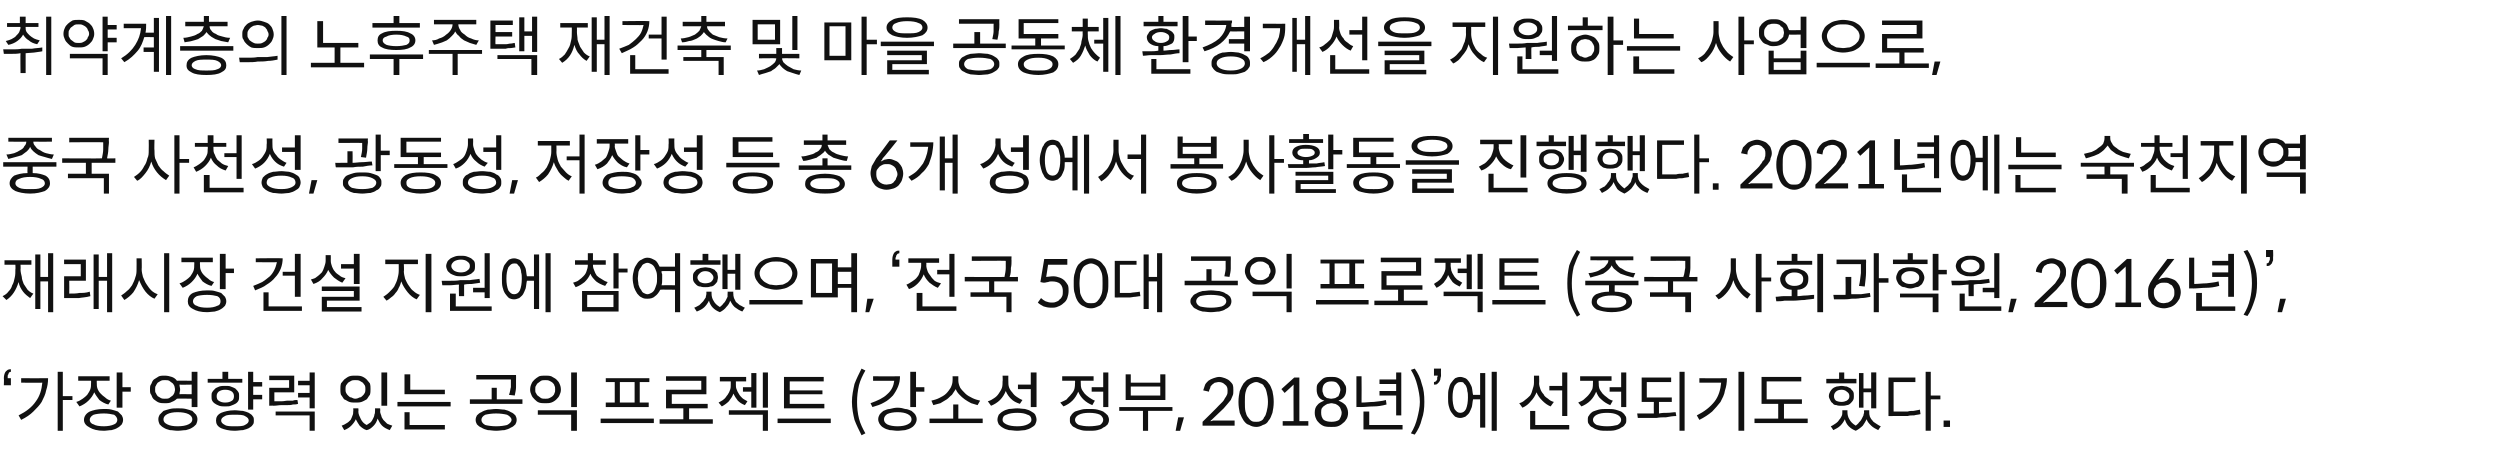 <?xml version="1.0" standalone="no"?><!DOCTYPE svg PUBLIC "-//W3C//DTD SVG 1.1//EN" "http://www.w3.org/Graphics/SVG/1.1/DTD/svg11.dtd"><svg xmlns="http://www.w3.org/2000/svg" version="1.1" width="390px" height="72.3px" viewBox="0 -2 390 72.3" style="top:-2px"><desc>취약계층의 노후주택 재건축 및 마을 공동체 환경개선을 지원하는 사업으로, 중국 사천성, 광동성, 저장성 등 총 6개 성에서 봉사활동을 진행했다. 2021년에는 숙천지역 재래시장 건설 지원에 참여했으며, ‘전국 ...</desc><defs/><g id="Polygon114892"><path d="m1.7 57v1.1H.6s.04-1.09 0-1.1c0-.4.1-.7.2-.9c.1-.2.3-.3.4-.4c.2-.1.4-.1.5-.1v.4c-.1 0-.2.1-.3.1c0 .1-.1.2-.1.3c-.1.1-.1.2-.1.3v.3h.5zm9.6 2.8v.6H9.8v4.8h-.8V56h.8v3.8h1.5zm-8-2.8s4.17.02 4.2 0c0 .7-.1 1.3-.3 1.9c-.1.6-.4 1.2-.7 1.8c-.3.5-.8 1-1.3 1.5c-.5.5-1.1.9-1.9 1.3l-.4-.7c1.2-.6 2.1-1.3 2.7-2.2c.6-.8.9-1.8 1-2.9c.04.01-3.3 0-3.3 0v-.7zm15.8 1.4h1.3v.7h-1.3v2.5h-.9v-5.5h.9v2.3zm-1.8 2.1l-.4.6c-.5-.1-1-.4-1.4-.7c-.3-.4-.6-.8-.8-1.2c-.2.5-.5.9-.9 1.3c-.4.4-.9.7-1.4.9l-.5-.7c.4-.1.7-.3 1-.5c.3-.2.5-.4.7-.6c.2-.3.4-.6.5-.9c.1-.3.1-.6.1-.9c.03-.05 0-.4 0-.4h-2v-.7h4.9v.7h-2s-.03.35 0 .4c0 .3 0 .5.1.8c.1.3.3.6.5.8c.2.2.4.4.7.6c.2.2.5.4.9.5zm-1.1 1.3c.4 0 .8 0 1.2.1c.4.1.7.2 1 .3l.6.6c.1.2.2.4.2.7c0 .3-.1.5-.2.7c-.2.2-.4.4-.6.5c-.3.2-.6.3-1 .4c-.4 0-.8.1-1.2.1c-1 0-1.7-.2-2.2-.5c-.6-.3-.9-.7-.9-1.2c0-.5.3-1 .9-1.3c.5-.2 1.2-.4 2.2-.4zm0 2.7c.6 0 1.2-.1 1.6-.3c.3-.1.5-.4.5-.7c0-.3-.2-.6-.5-.8c-.4-.1-1-.2-1.6-.2c-.7 0-1.3.1-1.6.2c-.4.2-.6.5-.6.8c0 .3.2.6.6.7c.3.2.9.3 1.6.3zm13.7-4.3s-2.32-.05-2.3 0c-.2.2-.5.4-.8.5c-.3.2-.7.2-1.1.2c-.3 0-.6 0-.9-.1c-.3-.1-.5-.3-.8-.5c-.2-.2-.3-.4-.4-.7c-.2-.2-.2-.5-.2-.8c0-.4 0-.7.2-.9c.1-.3.2-.5.4-.7c.3-.2.5-.3.8-.5c.3-.1.6-.1.9-.1c.4 0 .8.1 1.1.2c.3.1.6.3.8.6c-.02-.04 2.3 0 2.3 0V56h.9v5.5h-.9v-1.3zm-5.7-1.4c0 .2 0 .4.1.5c.1.2.2.4.3.5c.2.1.3.2.5.3c.2.1.4.1.6.1c.3 0 .5 0 .7-.1c.1-.1.3-.2.4-.3c.2-.1.3-.3.4-.5c0-.1.1-.3.1-.5c0-.3-.1-.5-.1-.6c-.1-.2-.2-.4-.4-.5c-.1-.1-.3-.2-.4-.3c-.2-.1-.4-.1-.7-.1c-.2 0-.4 0-.6.1c-.2.1-.3.2-.5.3c-.1.1-.2.3-.3.5c-.1.1-.1.3-.1.6zm5.7-.8s-1.93.04-1.9 0c0 .3.1.5.1.8c0 .2-.1.4-.1.7c-.04-.03 1.9 0 1.9 0V58zm-2.2 3.7c.5 0 .9 0 1.3.1c.4.1.7.2 1 .3l.6.6c.1.2.2.4.2.7c0 .3-.1.6-.2.8c-.2.2-.4.4-.6.5c-.3.2-.6.3-1 .4c-.4 0-.8.1-1.3.1c-.4 0-.8-.1-1.2-.1c-.4-.1-.7-.2-1-.4c-.2-.1-.4-.3-.6-.5c-.1-.2-.2-.5-.2-.8c0-.3.1-.5.2-.7l.6-.6c.3-.1.6-.2 1-.3c.4-.1.8-.1 1.2-.1zm0 2.8c.7 0 1.3-.1 1.7-.3c.4-.2.6-.4.6-.8c0-.3-.2-.6-.6-.8c-.4-.2-1-.3-1.7-.3c-.7 0-1.2.1-1.6.3c-.4.2-.6.5-.6.8c0 .4.2.6.6.8c.4.2.9.3 1.6.3zm10.1-7.4v.6h-5.4v-.6h2.3V56h.9v1.1h2.2zm3.1 1.2h-1.4v1.3h1.4v.7h-1.4v1.6h-.8V56h.8v1.6h1.4v.7zm-3.6 1.5c0 .3 0 .5-.1.7c-.1.2-.3.4-.5.5c-.2.1-.4.2-.7.3c-.2.1-.5.1-.9.1c-.3 0-.6 0-.9-.1c-.2-.1-.5-.2-.6-.3c-.2-.1-.4-.3-.5-.5c-.1-.2-.1-.4-.1-.7c0-.2 0-.5.1-.6c.1-.2.3-.4.5-.6c.1-.1.4-.2.6-.3c.3-.1.6-.1.9-.1c.4 0 .7 0 .9.1c.3.1.5.2.7.3c.2.2.4.4.5.6c.1.1.1.4.1.6zm-3.5 0c0 .3.1.6.3.7c.3.2.6.3 1 .3c.5 0 .8-.1 1.1-.3c.2-.1.3-.4.3-.7c0-.3-.1-.5-.3-.7c-.3-.2-.6-.3-1.1-.3c-.4 0-.7.1-1 .3c-.2.2-.3.4-.3.7zm2.8 2.2c.5 0 .9.1 1.3.1c.4.1.7.2.9.3c.3.2.5.3.6.5c.2.2.2.4.2.7c0 .3 0 .5-.2.7c-.1.2-.3.3-.6.5c-.2.1-.5.2-.9.3c-.4 0-.8.1-1.3.1c-.9 0-1.6-.2-2.1-.4c-.6-.3-.8-.7-.8-1.2c0-.5.2-.9.8-1.2c.5-.2 1.2-.4 2.1-.4zm0 2.5c.7 0 1.3 0 1.6-.2c.4-.2.6-.4.6-.7c0-.3-.2-.5-.6-.7c-.3-.2-.9-.2-1.6-.2c-.6 0-1.2 0-1.5.2c-.4.2-.6.4-.6.7c0 .3.2.5.6.7c.3.2.9.2 1.5.2zm11.7-8.4h.8v5.6h-.8V60h-1.8v-.7h1.8v-1.2h-1.8v-.7h1.8v-1.3zm-1.9 4.3l.1.6c-.3.1-.5.1-.8.1c-.3.1-.6.1-.9.1h-.9c-.4 0-.8.1-1.3.1c.04-.05-.6 0-.6 0v-2.8h3.1v-1.2H42v-.7h3.9v2.6h-3.1v1.4h1.1c.4 0 .7-.1 1-.1h.8c.2-.1.5-.1.7-.1zM43 62.8v-.6h6.1v3h-.8v-2.4H43zm17.4-6.7v5.2h-.9v-5.2h.9zm-5 4.7c-.3 0-.6 0-.9-.1c-.3-.1-.5-.3-.8-.4c-.2-.2-.3-.5-.5-.7c-.1-.3-.1-.6-.1-.9c0-.3 0-.6.1-.9c.2-.2.3-.4.5-.6c.3-.2.5-.4.8-.5c.3-.1.6-.1.9-.1c.4 0 .7 0 1 .1c.3.1.6.3.8.5c.2.2.3.4.5.6c.1.3.1.6.1.9c0 .3 0 .6-.1.9c-.2.2-.3.5-.5.7c-.2.1-.5.3-.8.4c-.3.1-.6.1-1 .1zm0-3.5c-.2 0-.4 0-.6.1c-.2.1-.3.2-.5.3c-.1.1-.2.3-.3.4c-.1.2-.1.4-.1.6c0 .2 0 .4.1.6c.1.2.2.3.3.4c.2.2.3.3.5.3c.2.1.4.2.6.2c.3 0 .5-.1.7-.2c.2 0 .3-.1.5-.3c.1-.1.2-.2.3-.4c.1-.2.1-.4.1-.6c0-.2 0-.4-.1-.6c-.1-.1-.2-.3-.3-.4c-.2-.1-.3-.2-.5-.3c-.2-.1-.4-.1-.7-.1zm3.9 4.4s.04.46 0 .5c0 .2.1.4.2.7c0 .2.2.4.3.6l.6.6c.2.1.5.2.8.3l-.4.7c-.5-.2-.9-.4-1.2-.7c-.3-.3-.5-.7-.7-1.1c-.1.4-.3.8-.6 1.1c-.3.3-.6.6-1.1.7c-.4-.1-.8-.4-1.1-.7c-.2-.3-.4-.6-.6-1c-.1.3-.4.7-.7 1c-.3.3-.6.5-1.1.7l-.4-.7c.3-.1.5-.2.8-.4c.2-.1.4-.3.6-.5c.1-.2.2-.4.3-.7c.1-.2.1-.4.1-.6c.04-.04 0-.5 0-.5h.8s.05.46 0 .5c0 .4.2.8.4 1.2c.2.4.5.7.9.9c.2-.1.4-.3.6-.4c.2-.2.3-.4.4-.6c.1-.2.2-.4.2-.6c.1-.2.1-.4.1-.5c.03-.04 0-.5 0-.5h.8zm10.1-2.9v.7h-6.3v-3.1h.9v2.4h5.4zM62 60.7h8.3v.7H62v-.7zm1.9 1.6v2h5.5v.7h-6.3v-2.7h.8zm15.8-5v-.1h-5.4v-.7h6.2s.02.78 0 .8v1.1c0 .4-.1.8-.2 1.3l-.9-.1c.2-.5.2-.9.3-1.2v-1.1zm-2.2 3h4v.7h-8.2v-.7h3.4v-1.8h.8v1.8zm-.1 1.5c.5 0 .9.1 1.3.1c.4.1.7.2 1 .4c.3.1.5.3.7.5c.1.2.2.4.2.7c0 .3-.1.5-.2.7c-.2.2-.4.4-.7.5c-.3.2-.6.3-1 .4c-.4 0-.8.1-1.3.1c-.5 0-.9-.1-1.3-.1c-.4-.1-.7-.2-1-.4c-.3-.1-.5-.3-.7-.5c-.1-.2-.2-.4-.2-.7c0-.3.1-.5.2-.7c.2-.2.4-.4.7-.5c.3-.2.6-.3 1-.4c.4 0 .8-.1 1.3-.1zm0 2.7c.7 0 1.3-.1 1.7-.2c.4-.2.7-.5.7-.8c0-.3-.3-.6-.7-.8c-.4-.1-1-.2-1.7-.2c-.7 0-1.3.1-1.7.2c-.4.2-.6.5-.6.8c0 .3.2.6.6.8c.4.1 1 .2 1.7.2zm11.7-8.4h.9v5.4h-.9v-5.4zm-4 .5c.3 0 .6 0 .9.1c.3.2.6.3.8.5c.2.2.4.4.5.7c.1.2.2.5.2.9c0 .3-.1.6-.2.8c-.1.3-.3.5-.5.7c-.2.2-.5.4-.8.5c-.3.1-.6.1-.9.1c-.4 0-.7 0-1-.1c-.3-.1-.5-.3-.7-.5c-.2-.2-.4-.4-.5-.7c-.1-.2-.2-.5-.2-.8c0-.4.1-.7.2-.9c.1-.3.3-.5.5-.7c.2-.2.4-.3.7-.5c.3-.1.6-.1 1-.1zm0 .7c-.3 0-.5 0-.7.1c-.1.1-.3.2-.4.3c-.2.1-.3.3-.4.5c-.1.1-.1.3-.1.6c0 .2 0 .4.1.5c.1.2.2.4.4.5c.1.1.3.2.4.3c.2.1.4.1.7.1c.2 0 .4 0 .6-.1c.2-.1.4-.2.5-.3c.1-.1.3-.3.3-.5c.1-.1.1-.3.1-.5c0-.3 0-.5-.1-.6c0-.2-.2-.4-.3-.5c-.1-.1-.3-.2-.5-.3c-.2-.1-.4-.1-.6-.1zM83.9 62h6.1v3.2h-.9v-2.5h-5.2v-.7zm12-1.2v-3.2h-1.4v-.6h6.8v.6h-1.5v3.2h1.4v.7h-6.7v-.7h1.4zm3.1 0v-3.2h-2.3v3.2h2.3zm-5.3 2.5h8.3v.7h-8.3v-.7zm13.8.1h3.7v.7h-8.3v-.7h3.7v-1.7h-2.7v-2.9h5.5v-1.4h-5.5v-.7h6.3v2.8h-5.4v1.5h5.6v.7h-2.9v1.7zm11.5-7.3h.8v5.5h-.8v-5.5zm-3.1 2.3h1.3v-2.2h.8v5.4h-.8v-2.5h-1.3v-.7zm.7 2.2l-.4.6c-.5-.2-.8-.4-1.1-.7c-.3-.4-.5-.7-.7-1.1c-.1.4-.4.8-.7 1.2c-.3.3-.7.6-1.1.8l-.5-.6c.3-.2.6-.3.8-.5c.3-.2.4-.5.6-.7c.2-.3.3-.5.4-.8c.1-.3.1-.5.1-.8v-.5h-1.7v-.7h4.1v.7h-1.6v.5c0 .2 0 .5.1.7c.1.3.2.5.4.8c.1.2.3.4.5.6c.2.2.5.3.8.5zm-2.9 2.1v-.7h6.1v3.2h-.8v-2.5h-5.3zm14.9-1.7v.7h-6.3v-4.9h6.2v.7h-5.3v1.4h5.1v.6h-5.1v1.5h5.4zm-7.3 2.3h8.3v.7h-8.3v-.7zm13.7 2.3l-.6.3c-.4-.8-.8-1.6-1.1-2.4c-.2-.8-.4-1.8-.4-2.8c0-1 .2-1.9.4-2.8c.3-.8.7-1.6 1.1-2.4l.6.3c-.4.7-.8 1.5-1 2.3c-.2.9-.3 1.7-.3 2.6c0 .9.1 1.8.3 2.6c.2.8.6 1.6 1 2.3zm7.9-7.2h1.3v.7h-1.3v2.4h-.9V56h.9v2.4zm-6.7-1.7s4.21.02 4.2 0c0 .6-.1 1.1-.3 1.6c-.2.5-.5 1-.8 1.4c-.4.4-.8.8-1.4 1.1c-.5.3-1.1.5-1.8.7l-.3-.6c1.1-.4 2-.8 2.6-1.4c.7-.6 1-1.3 1.1-2.1h-3.3v-.7zm3.8 4.9c.5 0 .9.1 1.2.2c.4 0 .7.2 1 .3c.2.2.4.3.6.6c.1.2.2.4.2.7c0 .3-.1.5-.2.7c-.2.3-.4.5-.6.6c-.3.2-.6.3-1 .4c-.3 0-.7.1-1.2.1c-.4 0-.8-.1-1.2-.1c-.4-.1-.7-.2-1-.4c-.2-.1-.4-.3-.6-.6c-.1-.2-.2-.4-.2-.7c0-.3.1-.5.2-.7c.2-.3.4-.4.6-.6c.3-.1.6-.3 1-.3c.4-.1.8-.2 1.2-.2zm0 2.9c.7 0 1.2-.1 1.6-.3c.4-.2.6-.4.6-.8c0-.3-.2-.6-.6-.8c-.4-.2-.9-.3-1.6-.3c-.6 0-1.2.1-1.6.3c-.3.2-.5.5-.5.8c0 .4.2.6.5.8c.4.2 1 .3 1.6.3zm12.9-4l-.4.7l-1-.3c-.4-.2-.7-.4-1-.6c-.3-.2-.6-.5-.8-.7c-.3-.3-.5-.6-.6-.9l-.6.9c-.3.2-.5.5-.8.7c-.3.2-.7.4-1 .6l-1.1.3l-.3-.7c.4-.1.8-.2 1.2-.4c.4-.2.8-.4 1.1-.7c.3-.3.5-.6.7-.9c.2-.4.3-.8.3-1.1c.03-.04 0-.7 0-.7h.9v.7c0 .3.1.7.3 1.1c.2.3.5.6.8.9c.3.3.7.5 1.1.7c.4.2.8.3 1.2.4zm-3.4 2.8h3.8v.7H145v-.7h3.7v-2.2h.8v2.2zm11.3-1.8v-2.8h-2v-.7h2v-1.9h.9v5.4h-.9zm-1.3-1.1l-.4.6c-.6-.2-1-.4-1.4-.8c-.3-.3-.6-.7-.8-1.2c-.2.5-.5 1-.9 1.4c-.4.4-.9.7-1.4.9l-.5-.7c.4-.1.7-.3 1-.5c.3-.2.5-.4.7-.7c.2-.3.4-.6.5-.9c.1-.3.1-.7.1-1c.05 0 0-.9 0-.9h.9s-.02.87 0 .9c0 .3 0 .6.1.9c.1.3.3.6.5.8c.2.3.4.5.7.7c.3.2.6.4.9.5zm-.8 1.3c.4 0 .9.1 1.2.1c.4.1.7.2 1 .4c.2.1.5.3.6.5c.1.2.2.5.2.8c0 .2-.1.5-.2.7c-.1.2-.4.4-.6.5c-.3.2-.6.3-1 .4c-.3 0-.8.1-1.2.1c-.5 0-.9-.1-1.3-.1c-.4-.1-.7-.2-1-.4c-.2-.1-.4-.3-.6-.5c-.1-.2-.2-.5-.2-.7c0-.3.1-.6.2-.8c.2-.2.4-.4.6-.5c.3-.2.6-.3 1-.4c.4 0 .8-.1 1.3-.1zm0 2.8c.7 0 1.2-.1 1.6-.3c.4-.2.6-.4.6-.7c0-.4-.2-.7-.6-.8c-.4-.2-.9-.3-1.6-.3c-.7 0-1.3.1-1.7.3c-.4.1-.6.4-.6.8c0 .3.2.5.6.7c.4.2 1 .3 1.7.3zm11.6-6.1h1.8v-2.3h.8v5.4h-.8v-2.4h-1.8v-.7zm.5 2.1l-.4.7c-.5-.2-1-.5-1.4-.9c-.3-.3-.6-.7-.8-1.2c-.2.5-.5 1-.9 1.4c-.4.4-.9.7-1.4.9l-.5-.6c.4-.2.7-.3 1-.5c.2-.3.5-.5.7-.8c.2-.2.4-.5.5-.8c.1-.4.1-.7.1-1c.04 0 0-.3 0-.3h-2v-.7h4.9v.7h-2s-.03.3 0 .3c0 .3 0 .6.1.9c.1.3.3.5.5.8c.2.2.4.4.7.6c.3.2.6.4.9.5zm-.9 1.3c.5 0 .9 0 1.3.1c.4.1.7.2.9.3c.3.2.5.4.7.6c.1.2.2.4.2.7c0 .3-.1.5-.2.7c-.2.2-.4.4-.7.5c-.2.2-.5.3-.9.4c-.4.1-.8.1-1.3.1c-.4 0-.9 0-1.2-.1c-.4-.1-.7-.2-1-.4c-.3-.1-.5-.3-.6-.5c-.2-.2-.2-.4-.2-.7c0-.3 0-.5.2-.7c.1-.2.3-.4.6-.6c.3-.1.6-.2 1-.3c.3-.1.8-.1 1.2-.1zm0 2.7c.7 0 1.3-.1 1.7-.2c.3-.2.5-.5.5-.8c0-.3-.2-.6-.5-.8c-.4-.2-1-.3-1.7-.3c-.7 0-1.2.1-1.6.3c-.4.2-.6.5-.6.8c0 .3.2.6.6.8c.4.1.9.2 1.6.2zm11.9-8.1v4h-6.2v-4h.8v1.3h4.6v-1.3h.8zm-.8 3.3v-1.4h-4.6v1.4h4.6zm1.9 1.8v.6h-3.8v3.1h-.8v-3.1h-3.7v-.6h8.3zm.5 3.7l.4-2.1h.9l-.6 2.1h-.7zm6.2-1.6h3v.8h-5v-.6s2.55-2.5 2.5-2.5l.6-.6c.2-.2.3-.4.4-.6c.1-.1.2-.3.3-.5c.1-.2.1-.4.1-.7c0-.4-.1-.7-.4-.9c-.3-.3-.6-.4-1-.4c-.2 0-.4.1-.6.1c-.1.1-.3.2-.4.3c-.2.2-.3.3-.3.5c-.1.2-.2.4-.2.6l-.9-.2l.3-.9c.1-.2.3-.4.5-.6c.3-.2.5-.3.8-.4c.3-.1.6-.2.9-.2c.3 0 .6.1.9.2c.2.1.5.2.7.4c.2.2.4.4.5.6c.1.3.1.6.1.9c0 .3 0 .6-.1.8c-.1.2-.2.5-.3.7c-.2.2-.3.4-.5.6c-.2.2-.4.5-.6.7l-2.1 2c.1 0 .3 0 .4-.1h.4zm9.1-2.9c0 .7-.1 1.2-.2 1.7c-.2.5-.3.9-.6 1.2c-.2.4-.5.6-.9.7c-.3.2-.7.3-1 .3c-.4 0-.8-.1-1.1-.3c-.4-.1-.6-.3-.9-.7c-.2-.3-.4-.7-.6-1.2c-.1-.5-.2-1-.2-1.7c0-.7.1-1.2.2-1.7c.2-.5.4-.9.6-1.2c.3-.3.5-.6.9-.7c.3-.2.7-.3 1.1-.3c.3 0 .7.1 1 .3c.4.1.7.4.9.7c.3.3.4.7.6 1.2c.1.5.2 1 .2 1.7zm-.9 0c0-.6-.1-1.1-.2-1.5c-.1-.4-.2-.7-.4-.9c-.1-.3-.3-.4-.6-.5c-.2-.1-.4-.2-.6-.2c-.3 0-.5.1-.7.2c-.2.1-.4.2-.6.5c-.2.2-.3.5-.4.9c-.1.4-.1.9-.1 1.5c0 .6 0 1.1.1 1.5c.1.4.2.7.4.9c.2.3.4.5.6.6c.2.1.4.1.7.1c.2 0 .4 0 .6-.1c.3-.1.5-.3.6-.6c.2-.2.3-.5.4-.9c.1-.4.2-.9.2-1.5zm4.9 3h1.4v.7h-4v-.7h1.7s-.03-5.55 0-5.5v-.2c-.02.04-1.4 1.3-1.4 1.3l-.5-.6l2-1.8h.8v6.8zm7.3-4.9c0 .9-.4 1.4-1.2 1.7c.5.2.8.4 1.1.7c.2.3.4.7.4 1.2c0 .4-.1.7-.2.9c-.2.3-.3.5-.6.7c-.2.2-.5.4-.8.5c-.3.1-.6.1-1 .1c-.4 0-.7 0-1.1-.1c-.3-.1-.6-.3-.8-.5c-.2-.2-.4-.4-.5-.7c-.1-.2-.2-.5-.2-.9c0-.5.1-.9.4-1.2c.2-.3.6-.5 1.1-.7c-.4-.1-.7-.3-.9-.6c-.2-.3-.3-.7-.3-1.1c0-.3 0-.6.1-.8c.1-.2.3-.4.5-.6c.2-.2.4-.4.7-.5c.3-.1.6-.1 1-.1c.3 0 .6 0 .9.1c.3.1.6.3.8.5c.2.2.3.4.4.6c.2.2.2.5.2.8zm-2.3-1.3c-.5 0-.8.1-1.1.4c-.2.2-.3.6-.3.9c0 .2 0 .4.1.5c0 .2.1.3.2.5c.1.1.3.2.4.3c.2 0 .4.1.7.1c.2 0 .5-.1.6-.1c.2-.1.3-.2.5-.3c.1-.2.1-.3.2-.5c0-.1.1-.3.1-.5c0-.3-.2-.7-.4-.9c-.2-.3-.5-.4-1-.4zm0 6.3c.5 0 .9-.1 1.2-.3c.2-.3.4-.7.4-1.1c0-.2-.1-.5-.2-.7c0-.1-.2-.3-.3-.4c-.1-.1-.3-.2-.5-.3c-.2 0-.4-.1-.6-.1c-.2 0-.4.1-.6.1c-.2.1-.4.2-.5.3c-.2.1-.3.3-.4.4c-.1.2-.1.5-.1.7c0 .4.1.8.4 1.1c.3.2.7.3 1.2.3zm10.1-1v-3.1h-2.6v-.7h2.6v-1.1h-2.6v-.7h2.6v-1.1h.8v6.7h-.8zm-1.6-2.4l.1.7c-.7.2-1.4.3-2 .3c-.7 0-1.3.1-2 .1c-.01-.03-.7 0-.7 0v-4.8h.8s.03 4.06 0 4.1c.7 0 1.3-.1 1.9-.1c.6-.1 1.3-.1 1.9-.3zm-2.6 3.9h5.2v.7h-6.1v-2.8h.9v2.1zm7.1 1.5l-.6-.2c.5-.8.8-1.6 1-2.4c.2-.8.4-1.7.4-2.5c0-.9-.2-1.8-.4-2.6c-.2-.8-.5-1.6-1-2.4l.6-.2c.5.7.9 1.5 1.1 2.4c.3.8.4 1.7.4 2.8c0 1-.1 1.9-.4 2.7c-.2.9-.6 1.7-1.1 2.4zm3-9.2v-1.1h1.1s-.03 1.08 0 1.1c0 .2-.1.3-.1.5c0 .2-.1.3-.2.5l-.3.3c-.1.1-.3.1-.5.1v-.4c.1 0 .2-.1.3-.1c.1-.1.1-.2.2-.3v-.3c0-.1.1-.2.1-.3c-.04-.02-.6 0-.6 0zm9-.6h.8v9.2h-.8V56zm-1.8 3.6v-3.4h.8v8.5h-.8v-4.4s-1.15-.02-1.1 0c-.1.4-.1.8-.2 1.2c-.1.3-.3.7-.4.9c-.2.3-.4.4-.6.6c-.3.1-.5.2-.8.2c-.3 0-.6-.1-.8-.2c-.2-.2-.4-.4-.6-.7c-.2-.3-.3-.6-.4-1c-.1-.4-.1-.8-.1-1.3c0-.5 0-1 .1-1.3c.1-.4.2-.8.4-1c.2-.3.4-.5.6-.7c.2-.1.5-.2.8-.2c.3 0 .5.1.8.2c.2.1.4.3.6.6c.1.2.3.5.4.8c.1.4.1.8.2 1.2h1.1zm-3.1 2.8c.4 0 .7-.2.9-.6c.2-.5.3-1.1.3-1.8c0-.4 0-.7-.1-1c0-.3-.1-.6-.2-.8c-.1-.2-.3-.3-.4-.5c-.1-.1-.3-.1-.5-.1c-.4 0-.6.2-.9.6c-.2.5-.3 1-.3 1.8c0 .7.1 1.3.3 1.8c.3.4.5.6.9.6zm15.9.5v-4h-2v-.7h2v-2.1h.8v6.8h-.8zm-1.3-2.2l-.5.7c-.5-.2-.9-.5-1.3-.9c-.4-.4-.7-.8-.9-1.3c-.2.5-.5 1-.9 1.4c-.3.4-.8.8-1.3 1l-.5-.7c.4-.1.7-.3.9-.5c.3-.2.6-.5.8-.7c.2-.3.3-.6.4-1c.1-.3.2-.6.2-1v-1.1h.8s.04 1.15 0 1.2c0 .3.1.6.2.9c.1.3.3.6.5.8c.1.3.4.5.7.7c.2.2.5.4.9.5zm-2.9 3.6h5.3v.7h-6.1v-2.9h.8v2.2zm11.6-5.9h1.8v-2.3h.8v5.4h-.8v-2.4h-1.8v-.7zm.5 2.1l-.4.7c-.5-.2-1-.5-1.4-.9c-.4-.3-.6-.7-.8-1.2c-.2.5-.5 1-.9 1.4c-.4.4-.9.7-1.4.9l-.5-.6c.4-.2.7-.3.9-.5c.3-.3.6-.5.8-.8c.2-.2.3-.5.5-.8c.1-.4.1-.7.1-1c.02 0 0-.3 0-.3h-2v-.7h4.9v.7h-2s-.04.3 0 .3c0 .3 0 .6.1.9c.1.3.3.5.5.8c.2.2.4.4.7.6c.2.2.5.4.9.5zm-.9 1.3c.5 0 .9 0 1.3.1c.3.1.7.2.9.3c.3.2.5.4.6.6c.2.2.2.4.2.7c0 .3 0 .5-.2.7c-.1.2-.3.4-.6.5c-.2.2-.6.3-.9.4c-.4.1-.8.1-1.3.1c-.5 0-.9 0-1.3-.1c-.3-.1-.7-.2-.9-.4c-.3-.1-.5-.3-.6-.5c-.2-.2-.2-.4-.2-.7c0-.3 0-.5.2-.7c.1-.2.3-.4.6-.6c.2-.1.6-.2.9-.3c.4-.1.8-.1 1.3-.1zm0 2.7c.7 0 1.2-.1 1.6-.2c.4-.2.6-.5.6-.8c0-.3-.2-.6-.6-.8c-.4-.2-.9-.3-1.6-.3c-.7 0-1.2.1-1.6.3c-.4.2-.6.5-.6.8c0 .3.2.6.6.8c.4.1.9.2 1.6.2zM262 56h.8v9.2h-.8V56zm-3.2 4.7v1.8c.5-.1.9-.1 1.3-.1c.5 0 .9-.1 1.3-.1l.1.6c-.5 0-1.1.1-1.6.2c-.5 0-1 0-1.5.1h-2.9l-.1-.7h2.6c-.03-.01 0-1.8 0-1.8h-1.9v-3.8h4.6v.7h-3.8v2.4h3.9v.7h-2zm12.4-4.7h.9v9.2h-.9V56zm-6.1 1s4.27.03 4.3 0c0 .7-.1 1.3-.3 1.9c-.1.7-.4 1.2-.7 1.8c-.4.5-.8 1-1.3 1.5c-.6.5-1.2.9-2 1.3l-.4-.7c1.2-.6 2.1-1.3 2.8-2.2c.6-.8.9-1.8 1-2.9h-3.4v-.7zm13.2 6.3h3.7v.7h-8.3v-.7h3.7V61h-2.6v-4.2h6.2v.7h-5.4v2.8h5.5v.7h-2.8v2.3zm12.4-4.1v2.4h-.7v-5.4h.7v2.4h1.2v-2.5h.8v5.6h-.8v-2.5h-1.2zm-1.1-2.1v.7h-4.7v-.7h2v-1h.8v1h1.9zm-2.3 4.2c-.3 0-.6 0-.8-.1c-.3 0-.5-.1-.6-.3c-.2-.1-.3-.3-.4-.5c-.1-.2-.2-.4-.2-.6c0-.3.1-.5.2-.7c.1-.2.2-.3.4-.5c.1-.1.3-.2.6-.3c.2 0 .5-.1.8-.1c.3 0 .5.1.8.1l.6.3c.1.2.3.3.4.5c.1.2.1.4.1.7c0 .2 0 .4-.1.6c-.1.2-.3.4-.4.5c-.2.2-.4.3-.6.3c-.3.1-.5.1-.8.1zm0-2.5c-.4 0-.7.1-.9.3c-.2.2-.3.4-.3.7c0 .3.1.5.3.7c.2.1.5.2.9.2c.3 0 .6-.1.8-.2c.3-.2.4-.4.4-.7c0-.3-.1-.5-.4-.7c-.2-.2-.5-.3-.8-.3zm4.3 3.2v.3c0 .2 0 .4.1.7c.1.2.2.4.4.6c.1.2.3.3.6.5c.2.1.4.3.7.4l-.4.6c-.4-.2-.8-.4-1.1-.7c-.3-.3-.6-.6-.7-1c-.2.4-.4.7-.6 1c-.3.3-.7.6-1.1.8c-.5-.2-.8-.4-1.1-.7c-.3-.3-.5-.7-.6-1.1c-.2.4-.4.7-.7 1c-.3.3-.7.5-1.1.7l-.4-.6c.3-.1.5-.3.7-.4c.3-.2.5-.4.6-.6c.2-.2.3-.4.4-.6c.1-.2.1-.4.1-.6v-.3h.8v.3c0 .4.1.8.3 1.1c.2.4.5.7 1 1c.2-.2.4-.3.5-.5c.2-.2.3-.3.4-.5l.3-.6c0-.2.1-.3.1-.5c-.04-.01 0-.3 0-.3h.8zm11.1-2.3v.6h-1.5v4.9h-.8V56h.8v3.7h1.5zm-7.3-2.1v4.6h2.2c.3-.1.6-.1.9-.1c.4-.1.7-.1 1-.2l.1.7c-.3.1-.7.1-1 .2c-.4 0-.7 0-1 .1h-2.3c-.02.03-.7 0-.7 0v-6h4.2v.7h-3.4zm7.8 7v-1h1v1h-1z" stroke="none" fill="#111111"/></g><g id="Polygon114891"><path d="m7.5 37.5h.8v9.2h-.8v-4.8H6.3v4.3h-.8v-8.5h.8v3.5h1.2v-3.7zm-4.3 1.8s.04.72 0 .7c0 .4.1.8.2 1.2c0 .4.2.8.3 1.1l.6.9c.3.3.6.5.9.6l-.5.7c-.4-.3-.8-.6-1.1-1c-.3-.4-.6-.9-.7-1.5c-.4 1.3-1 2.2-1.9 2.8l-.6-.6c.4-.2.7-.4.9-.7c.3-.3.5-.6.6-1c.2-.3.3-.7.4-1.2c.1-.4.1-.8.1-1.3c.04.02 0-.7 0-.7H.7v-.7h4.2v.7H3.2zm13.5-1.8h.8v9.2h-.8v-4.9h-1.3v4.4h-.8v-8.5h.8v3.5h1.3v-3.7zm-5.9 4.3s.03 2 0 2c.6 0 1.1 0 1.6-.1c.5 0 1 0 1.6-.2l.1.7c-.7.2-1.3.2-1.8.3H10v-3.4h2.6v-1.9H10v-.7h3.4v3.3h-2.6zm14.8-4.3h.8v9.2h-.8v-9.2zm-3.5.8s.04 1.68 0 1.7c0 .4.1.8.2 1.2c.2.4.3.8.6 1.2c.2.3.4.6.7.9c.3.3.7.5 1 .6l-.5.7c-.5-.2-1-.6-1.4-1.1c-.4-.5-.7-1.1-1-1.8c-.2.7-.5 1.3-.9 1.9c-.4.5-.9.9-1.4 1.2l-.5-.7c.3-.2.6-.4.9-.7c.3-.2.6-.6.8-.9c.2-.4.4-.8.5-1.2c.2-.5.2-.9.2-1.3c.02-.02 0-1.7 0-1.7h.8zm13.1 1.6h1.3v.7h-1.3v2.5h-.9v-5.5h.9v2.3zM33.4 42l-.4.6c-.5-.1-1-.4-1.4-.7c-.3-.4-.6-.8-.8-1.2c-.2.5-.5.9-.9 1.3c-.4.4-.9.7-1.4.9l-.5-.7c.4-.1.7-.3 1-.5c.3-.2.5-.4.7-.6c.2-.3.4-.6.5-.9c.1-.3.1-.6.1-.9c.03-.05 0-.4 0-.4h-2v-.7h4.9v.7h-2s-.03.35 0 .4c0 .3 0 .5.1.8c.1.3.3.6.5.8c.2.2.4.4.7.6c.2.2.5.4.9.5zm-1.1 1.3c.4 0 .9 0 1.2.1c.4.1.7.2 1 .3l.6.6c.1.2.2.4.2.7c0 .3-.1.5-.2.7c-.2.2-.4.4-.6.5c-.3.2-.6.3-1 .4c-.3 0-.8.1-1.2.1c-1 0-1.7-.2-2.2-.5c-.6-.3-.8-.7-.8-1.2c0-.5.2-1 .8-1.3c.5-.2 1.2-.4 2.2-.4zm0 2.7c.7 0 1.2-.1 1.6-.3c.4-.1.5-.4.5-.7c0-.3-.1-.6-.5-.8c-.4-.1-.9-.2-1.6-.2c-.7 0-1.3.1-1.6.2c-.4.2-.6.5-.6.8c0 .3.2.6.6.7c.3.2.9.3 1.6.3zm11.8-5.6h1.9v-2.8h.9v6.7h-.9V41h-1.9v-.6zm-4.2-2.1s4.19-.05 4.2 0c0 .5-.1 1.1-.3 1.6c-.2.5-.5 1-.9 1.4c-.3.4-.8.8-1.3 1.1c-.5.4-1.1.6-1.8.9l-.3-.7c.5-.2 1-.4 1.4-.6c.5-.3.8-.6 1.2-.9c.3-.3.5-.6.7-1c.2-.4.3-.8.4-1.2c0 .04-3.3 0-3.3 0v-.6zm2 7.5h5.2v.7h-6v-2.9h.8v2.2zm13.3-3.5v-2.4h-2v-.7h2v-1.6h.9v4.7h-.9zm-1.3-.9l-.5.7c-.5-.2-.9-.5-1.3-.8c-.4-.4-.7-.8-.9-1.2c-.2.5-.5.9-.9 1.3c-.3.4-.8.7-1.4.9l-.4-.7c.4-.1.7-.2.9-.4c.3-.2.6-.5.8-.7c.2-.3.3-.6.4-.9c.1-.3.2-.6.2-.9v-.9h.8s.02.88 0 .9c0 .3.1.6.2.9c.1.2.2.5.4.7c.2.3.5.5.8.7c.2.2.5.3.9.4zM51 45.9h5.4v.7h-6.2v-2.3h5v-.9h-5v-.7h5.9v2.2H51v1zm15.4-8.3h.9v9.1h-.9v-9.1zM63 39.2s.05 1.14 0 1.1c0 .4.1.8.2 1.2c.2.4.3.7.6 1.1c.2.3.4.6.7.8c.3.3.7.5 1 .6l-.5.7c-.5-.2-1-.6-1.4-1.1c-.4-.5-.8-1.1-1-1.7c-.1.3-.2.7-.4 1c-.1.3-.3.6-.5.8c-.2.3-.4.5-.7.7c-.2.2-.5.4-.7.5l-.5-.6c.3-.2.6-.4.9-.7c.3-.3.6-.6.8-.9c.2-.4.4-.8.5-1.2c.1-.4.2-.8.2-1.2c.01.04 0-1.1 0-1.1h-2.1v-.7h5.1v.7H63zm10.8 3.7h1.8v-5.4h.8v7h-.8v-.9h-1.8v-.7zm-1.9-1.8c-.3 0-.6 0-.9-.1c-.3-.1-.5-.2-.7-.3c-.2-.2-.4-.3-.5-.5c-.1-.2-.2-.5-.2-.7c0-.2.1-.5.2-.7c.1-.2.3-.3.5-.5c.2-.1.4-.2.7-.3c.3-.1.6-.1.9-.1c.3 0 .6 0 .9.1c.3.1.5.2.7.3c.2.2.4.3.5.5c.1.2.1.5.1.7c0 .2 0 .5-.1.7c-.1.2-.3.3-.5.5c-.2.1-.4.2-.7.3c-.3.1-.6.1-.9.1zm0-2.6c-.4 0-.8.1-1.1.3c-.2.2-.4.4-.4.7c0 .3.2.5.4.7c.3.2.7.3 1.1.3c.4 0 .8-.1 1-.3c.3-.2.4-.4.4-.7c0-.3-.1-.5-.4-.7c-.2-.2-.6-.3-1-.3zm-.3 5.7s-.04-1.78 0-1.8c-.5 0-.9.1-1.4.1H69l-.1-.7h1.4c.5 0 1 0 1.5-.1h1.5c.5-.1 1-.1 1.5-.2l.1.6c-.4.1-.8.1-1.3.2c-.4 0-.8 0-1.2.1v1.8h-.8zm-.5 1.6h5.6v.7h-6.5v-2.7h.9v2zm14-8.3h.8v9.2h-.8v-9.2zm-1.8 3.6v-3.4h.8v8.5h-.8v-4.4s-1.15-.02-1.1 0c-.1.4-.1.8-.2 1.2c-.1.3-.3.7-.4.9c-.2.3-.4.4-.6.6c-.3.1-.5.2-.8.2c-.3 0-.6-.1-.8-.2c-.2-.2-.4-.4-.6-.7c-.2-.3-.3-.6-.4-1c-.1-.4-.1-.8-.1-1.3c0-.5 0-1 .1-1.3c.1-.4.2-.8.4-1c.2-.3.4-.5.6-.7c.2-.1.5-.2.8-.2c.3 0 .5.1.8.2c.2.1.4.3.6.6c.1.2.3.5.4.8c.1.4.1.8.2 1.2h1.1zm-3.1 2.8c.4 0 .7-.2.9-.6c.2-.5.3-1.1.3-1.8c0-.4 0-.7-.1-1c0-.3-.1-.6-.2-.8c-.1-.2-.3-.3-.4-.5c-.1-.1-.3-.1-.5-.1c-.4 0-.6.2-.9.6c-.2.5-.3 1-.3 1.8c0 .7.1 1.3.3 1.8c.3.4.5.6.9.6zM94.8 42l-.4.6c-.6-.2-1-.4-1.4-.7c-.4-.4-.7-.7-.9-1.2c-.2.5-.5.9-.9 1.3c-.4.3-.8.6-1.4.8l-.4-.7c.3-.1.7-.2.9-.4c.3-.2.5-.4.7-.6c.3-.3.4-.5.5-.8c.1-.3.2-.6.2-.9v-.1h-2v-.7h2v-1.1h.8v1.1h2v.7h-2s.02.13 0 .1c0 .3.1.6.2.8c.1.3.2.5.4.8c.2.2.5.4.7.5c.3.2.6.4 1 .5zm3.1-2.1v.6h-1.4v2.5h-.8v-5.5h.8v2.4h1.4zm-7.1 6.7v-3.2h5.7v3.2h-5.7zm.8-2.6v1.9h4.1V44h-4.1zm13.7-6.5h.8v9.2h-.8v-3.5s-2.3-.04-2.3 0c-.2.4-.5.8-.8 1c-.3.3-.7.4-1.2.4c-.3 0-.6 0-.9-.2c-.3-.1-.5-.4-.7-.6c-.2-.3-.4-.7-.5-1c-.1-.4-.2-.9-.2-1.4c0-.5.1-.9.2-1.3c.1-.4.3-.7.5-1c.2-.3.4-.5.7-.6c.3-.2.6-.3.9-.3c.5 0 .8.2 1.2.4c.3.2.5.6.7 1h2.4v-2.1zm-4.3 6.4c.2 0 .4-.1.6-.2c.2-.1.4-.3.5-.5c.1-.2.2-.5.3-.8c.1-.3.1-.6.1-1c0-.3 0-.7-.1-1c-.1-.3-.2-.5-.3-.7c-.1-.2-.3-.4-.5-.5c-.2-.1-.4-.2-.6-.2c-.2 0-.4.1-.6.2c-.2.1-.3.3-.4.5c-.2.2-.3.4-.4.7c0 .3-.1.7-.1 1c0 .4.1.7.1 1c.1.3.2.6.4.8c.1.2.2.4.4.5c.2.1.4.2.6.2zm2.3-2.5c0 .5 0 .8-.1 1.1c0-.02 2.1 0 2.1 0v-2.2s-2.13-.03-2.1 0c0 .2 0 .3.1.5v.6zm10.2-.7v2.4h-.8v-5.4h.8v2.4h1.2v-2.5h.8v5.6h-.8v-2.5h-1.2zm-1.1-2.1v.7h-4.7v-.7h1.9v-1h.9v1h1.9zm-2.4 4.2c-.2 0-.5 0-.7-.1c-.3 0-.5-.1-.7-.3c-.1-.1-.3-.3-.4-.5c-.1-.2-.1-.4-.1-.6c0-.3 0-.5.1-.7c.1-.2.3-.3.4-.5c.2-.1.4-.2.7-.3c.2 0 .5-.1.7-.1c.3 0 .6.1.8.1c.3.1.5.2.7.3c.1.2.3.3.4.5c0 .2.1.4.1.7c0 .2-.1.4-.1.6c-.1.2-.3.4-.4.5c-.2.2-.4.3-.7.3c-.2.1-.5.1-.8.1zm0-2.5c-.3 0-.6.1-.8.3c-.2.2-.4.4-.4.7c0 .3.2.5.4.7c.2.1.5.2.8.2c.4 0 .7-.1.9-.2c.2-.2.4-.4.4-.7c0-.3-.2-.5-.4-.7c-.2-.2-.5-.3-.9-.3zm4.4 3.2s-.04.29 0 .3c0 .2 0 .4.1.7l.3.6c.2.2.4.3.6.5c.3.1.5.3.8.4l-.4.6c-.5-.2-.8-.4-1.2-.7c-.3-.3-.5-.6-.7-1c-.1.4-.3.7-.6 1c-.2.3-.6.6-1 .8c-.5-.2-.8-.4-1.1-.7c-.3-.3-.5-.7-.6-1.1c-.2.4-.4.7-.7 1c-.3.3-.7.5-1.2.7l-.4-.6c.3-.1.6-.3.8-.4l.6-.6c.1-.2.3-.4.4-.6c0-.2.1-.4.1-.6c-.02-.01 0-.3 0-.3h.8v.3c0 .4.1.8.3 1.1c.2.4.5.7 1 1c.2-.2.4-.3.5-.5c.2-.2.3-.3.4-.5l.3-.6v-.5c.04-.01 0-.3 0-.3h.9zm6.7-5.4c.4 0 .9.1 1.3.2c.4.1.7.3 1 .5c.3.2.6.5.7.8c.2.3.3.7.3 1c0 .4-.1.8-.3 1.1c-.1.3-.4.6-.7.8c-.3.2-.6.4-1 .5c-.4.1-.9.2-1.3.2c-.5 0-.9-.1-1.3-.2c-.5-.1-.8-.3-1.1-.5c-.3-.2-.5-.5-.7-.8c-.2-.3-.3-.7-.3-1.1c0-.3.1-.7.3-1c.2-.3.4-.6.7-.8c.3-.2.6-.4 1.1-.5c.4-.1.8-.2 1.3-.2zm0 .7c-.4 0-.7 0-1 .1c-.3.1-.6.2-.8.4c-.3.2-.4.4-.6.6c-.1.2-.2.5-.2.7c0 .3.1.6.2.8c.2.2.3.4.6.6c.2.1.5.3.8.4c.3 0 .6.1 1 .1c.3 0 .7-.1 1-.1c.3-.1.6-.3.8-.4c.2-.2.4-.4.5-.6c.1-.2.2-.5.2-.8c0-.2-.1-.5-.2-.7c-.1-.2-.3-.4-.5-.6c-.2-.2-.5-.3-.8-.4c-.3-.1-.7-.1-1-.1zm-4.2 6h8.3v.7h-8.3v-.7zm15.9-7.3h.9v9.2h-.9v-3.8h-2.1v1.5h-4.2v-6h4.2v1.3h2.1v-2.2zm-3 6.2v-4.6h-2.5v4.6h2.5zm.9-1.4h2.1v-1.9h-2.1v1.9zm4.3 4.4l.3-2.1h1l-.7 2.1h-.6zm5.3-8.2v1.1h-1.1s.01-1.09 0-1.1c0-.4.1-.7.2-.9c.1-.2.2-.3.4-.4c.1-.1.3-.1.5-.1v.4c-.1 0-.2.1-.3.1c-.1.1-.1.2-.2.3c0 .1 0 .2-.1.3v.3h.6zm5.9 1.6h1.9v-2.5h.8v6.7h-.8v-3.5h-1.9v-.7zm.6 2.1l-.5.7c-.5-.2-.9-.5-1.3-.8c-.4-.4-.7-.8-.9-1.3c-.2.5-.5 1-.9 1.4c-.4.4-.8.7-1.4.9l-.4-.7c.3-.1.6-.3.9-.5c.3-.2.6-.4.8-.7c.2-.2.3-.5.4-.8c.1-.3.2-.6.2-1v-.4h-2v-.7h4.8v.7h-2s.03.42 0 .4c0 .3.1.6.2.9c.1.3.3.5.5.8c.1.2.4.5.6.7c.3.2.6.3 1 .4zm-2.9 3.6h5.3v.7H143v-2.8h.9v2.1zm14.9-3.9h-3.7v1.7h2.7v3.1h-.8v-2.4h-5.6v-.7h2.9v-1.7h-3.8v-.7s6.2.04 6.2 0c.1-.5.2-1 .2-1.4v-1.1c.05-.05-5.3 0-5.3 0v-.7h6.2s-.03.64 0 .6c0 .4 0 .8-.1 1.2c0 .4 0 .9-.2 1.4c.05.04 1.3 0 1.3 0v.7zm4.7-2.6s-.29 1.94-.3 1.9c.3 0 .7-.1 1.1-.1c.4 0 .7.1 1 .2c.3.1.6.3.8.5c.2.2.3.4.5.7c.1.3.1.6.1.9c0 .4-.1.8-.2 1.1c-.1.3-.3.6-.6.8c-.2.2-.5.4-.8.5c-.4.2-.7.2-1.1.2c-.5 0-.9-.1-1.2-.2c-.4-.2-.7-.4-.9-.6l.5-.7c.2.2.5.4.7.5c.3.1.6.2.9.2c.3 0 .5 0 .7-.1c.3-.1.5-.2.6-.4c.2-.1.3-.3.4-.5c.1-.2.1-.5.1-.8c0-.4-.1-.8-.4-1.1c-.3-.3-.8-.4-1.3-.4c-.2 0-.4 0-.6.1c-.2 0-.4.1-.6.1c-.02.04-.6-.1-.6-.1l.6-3.6h3.6v.9h-3zm9.4 2.9c0 .7 0 1.2-.2 1.7c-.1.5-.3.9-.6 1.2c-.2.4-.5.6-.8.7c-.4.2-.7.3-1.1.3c-.4 0-.8-.1-1.1-.3c-.3-.1-.6-.3-.9-.7c-.2-.3-.4-.7-.5-1.2c-.2-.5-.2-1-.2-1.7c0-.7 0-1.2.2-1.7c.1-.5.3-.9.5-1.2c.3-.3.6-.6.9-.7c.3-.2.7-.3 1.1-.3c.4 0 .7.1 1.1.3c.3.1.6.4.8.7c.3.3.5.7.6 1.2c.2.5.2 1 .2 1.7zm-.9 0c0-.6 0-1.1-.1-1.5c-.1-.4-.3-.7-.4-.9c-.2-.3-.4-.4-.6-.5c-.2-.1-.5-.2-.7-.2c-.2 0-.5.1-.7.2c-.2.1-.4.2-.6.5c-.1.2-.3.5-.4.9c0 .4-.1.9-.1 1.5c0 .6.1 1.1.1 1.5c.1.4.3.7.4.9c.2.3.4.5.6.6c.2.1.5.1.7.1c.2 0 .5 0 .7-.1c.2-.1.4-.3.6-.6c.1-.2.3-.5.4-.9c.1-.4.1-.9.1-1.5zm8.5-4.7h.8v9.2h-.8v-4.8h-1.3v4.3h-.8v-8.5h.8v3.5h1.3v-3.7zm-5.8 1.8v4.4h1.6c.5-.1 1-.1 1.5-.2l.1.7c-.3 0-.6.1-.8.1c-.3 0-.6.1-.8.1h-1.8c-.02.04-.6 0-.6 0v-5.7h3.4v.6h-2.6zm16.5-.5v-.1h-5.4v-.7h6.2s.03.78 0 .8v1.1c0 .4-.1.8-.2 1.3l-.8-.1c.1-.5.2-.9.2-1.2v-1.1zm-2.2 3h4.1v.7h-8.3v-.7h3.4V40h.8v1.8zm-.1 1.5c.5 0 .9.1 1.3.1c.4.1.8.2 1 .4c.3.1.5.3.7.5c.1.2.2.4.2.7c0 .3-.1.5-.2.7c-.2.2-.4.4-.7.5c-.2.2-.6.3-1 .4c-.4 0-.8.1-1.3.1c-.5 0-.9-.1-1.3-.1c-.4-.1-.7-.2-1-.4c-.3-.1-.5-.3-.6-.5c-.2-.2-.3-.4-.3-.7c0-.3.1-.5.3-.7c.1-.2.3-.4.6-.5c.3-.2.6-.3 1-.4c.4 0 .8-.1 1.3-.1zm0 2.7c.7 0 1.3-.1 1.7-.2c.5-.2.7-.5.7-.8c0-.3-.2-.6-.7-.8c-.4-.1-1-.2-1.7-.2c-.7 0-1.3.1-1.7.2c-.4.2-.6.5-.6.8c0 .3.2.6.6.8c.4.1 1 .2 1.7.2zm11.8-8.4h.8v5.4h-.8v-5.4zm-4.1.5c.3 0 .7 0 .9.1c.3.2.6.3.8.5c.2.2.4.4.5.7c.1.2.2.5.2.9c0 .3-.1.6-.2.8c-.1.3-.3.5-.5.7c-.2.2-.5.4-.8.5c-.2.1-.6.1-.9.1c-.4 0-.7 0-1-.1c-.3-.1-.5-.3-.7-.5c-.2-.2-.4-.4-.5-.7c-.1-.2-.2-.5-.2-.8c0-.4.1-.7.2-.9c.1-.3.3-.5.5-.7c.2-.2.4-.3.7-.5c.3-.1.6-.1 1-.1zm0 .7c-.2 0-.4 0-.6.1c-.2.1-.4.2-.5.3c-.2.1-.3.3-.4.5c0 .1-.1.3-.1.6c0 .2.1.4.1.5c.1.2.2.4.4.5c.1.1.3.2.5.3c.2.1.4.1.6.1c.2 0 .4 0 .6-.1c.2-.1.4-.2.5-.3c.2-.1.3-.3.3-.5c.1-.1.2-.3.2-.5c0-.3-.1-.5-.2-.6c0-.2-.1-.4-.3-.5c-.1-.1-.3-.2-.5-.3c-.2-.1-.4-.1-.6-.1zm-1.2 4.7h6.1v3.2h-.8v-2.5h-5.3v-.7zm12-1.2v-3.2H206v-.6h6.8v.6h-1.4v3.2h1.4v.7H206v-.7h1.4zm3.1 0v-3.2h-2.3v3.2h2.3zm-5.2 2.5h8.2v.7h-8.2v-.7zm13.7.1h3.7v.7h-8.3v-.7h3.7v-1.7h-2.6v-2.9h5.4v-1.4h-5.5v-.7h6.3v2.8h-5.4v1.5h5.6v.7H219v1.7zm11.5-7.3h.8v5.5h-.8v-5.5zm-3.1 2.3h1.4v-2.2h.8v5.4h-.8v-2.5h-1.4v-.7zm.7 2.2l-.4.6c-.4-.2-.8-.4-1.1-.7c-.3-.4-.5-.7-.7-1.1c-.1.4-.4.8-.7 1.2c-.3.3-.7.6-1.1.8l-.4-.6c.2-.2.5-.3.7-.5c.3-.2.5-.5.6-.7c.2-.3.3-.5.4-.8c.1-.3.1-.5.1-.8v-.5h-1.7v-.7h4.1v.7h-1.6s.02.48 0 .5c0 .2.1.5.1.7c.1.3.2.5.4.8c.1.2.3.4.5.6c.3.2.5.3.8.5zm-2.9 2.1v-.7h6.1v3.2h-.8v-2.5h-5.3zm14.9-1.7v.7h-6.2v-4.9h6.1v.7h-5.3v1.4h5.1v.6h-5.1v1.5h5.4zm-7.3 2.3h8.3v.7h-8.3v-.7zm13.7 2.3l-.5.3c-.5-.8-.9-1.6-1.2-2.4c-.2-.8-.3-1.8-.3-2.8c0-1 .1-1.9.3-2.8c.3-.8.7-1.6 1.2-2.4l.5.3c-.4.7-.7 1.5-1 2.3c-.2.9-.3 1.7-.3 2.6c0 .9.1 1.8.3 2.6c.3.8.6 1.6 1 2.3zm1.6-5.8l-.3-.7c.4 0 .8-.1 1.1-.2c.4-.1.7-.3 1-.5c.3-.1.5-.3.7-.6c.2-.2.3-.4.3-.7c0 .03-2.8 0-2.8 0v-.6h6.7v.6s-2.82.03-2.8 0c0 .3.1.5.3.7c.2.3.4.5.7.6c.3.2.6.4 1 .5c.3.1.7.2 1.1.2l-.3.7l-1.1-.3l-.9-.3c-.3-.2-.6-.4-.8-.6c-.3-.2-.4-.4-.6-.7c-.1.3-.3.5-.5.7c-.2.2-.5.4-.8.6l-.9.3c-.4.1-.8.2-1.1.3zm7.5 1.2h-3.7s-.04.98 0 1c.8 0 1.5.2 2 .4c.4.3.7.7.7 1.2c0 .5-.3.9-.9 1.2c-.5.2-1.3.4-2.3.4c-.9 0-1.7-.2-2.3-.4c-.5-.3-.8-.7-.8-1.2c0-.5.2-.9.7-1.2c.5-.2 1.1-.4 2-.4v-1h-3.7v-.7h8.3v.7zm-1.9 2.6c0-.3-.2-.6-.6-.7c-.4-.2-1-.3-1.7-.3c-.7 0-1.3.1-1.7.3c-.4.1-.6.4-.6.7c0 .3.2.5.6.7c.4.2 1 .2 1.7.2c.7 0 1.3 0 1.7-.2c.4-.2.6-.4.6-.7zm11.1-3.2H261v1.7h2.8v3.1h-.9v-2.4h-5.5v-.7h2.8v-1.7h-3.7v-.7s6.14.04 6.1 0c.2-.5.2-1 .3-1.4v-1.1c-.02-.05-5.4 0-5.4 0v-.7h6.2v1.8c0 .4-.1.9-.2 1.4c-.01.04 1.3 0 1.3 0v.7zm11.5-.6v.6h-1.5v4.8h-.9v-9.1h.9v3.7h1.5zm-5.5-3s.01 1.68 0 1.7c0 .4.1.8.2 1.2c.1.4.3.7.5 1.1c.2.3.4.7.7.9c.3.3.6.5.9.7l-.5.7c-.5-.3-.9-.7-1.3-1.2c-.4-.5-.7-1-.9-1.7c-.2.7-.5 1.3-.9 1.8c-.4.5-.9 1-1.4 1.2l-.5-.6c.4-.2.7-.4.9-.7c.3-.3.6-.6.8-1c.2-.4.4-.8.5-1.2c.1-.4.2-.8.2-1.2c-.02-.02 0-1.7 0-1.7h.8zm11.9.4v.6h-5.5v-.6h2.3v-1.1h.9v1.1h2.3zm.8-1.1h.9v9.1h-.9v-9.1zm-3.1 5.6v1c.4 0 .8-.1 1.3-.1c.4 0 .8-.1 1.3-.1v.6c-.5.1-1 .1-1.5.2c-.6 0-1.1.1-1.6.1h-1.5c-.4.1-.9.1-1.3.1l-.1-.7c.4 0 .8-.1 1.2-.1h1.3v-1c-.5 0-1-.2-1.3-.5c-.3-.3-.5-.7-.5-1.2c0-.2.1-.4.2-.6c.1-.3.3-.4.5-.6c.1-.1.4-.2.7-.3c.2-.1.5-.1.8-.1c.4 0 .7 0 .9.1c.3.1.5.2.7.3c.2.2.4.3.5.6c.1.2.1.4.1.6c0 .5-.1.9-.4 1.2c-.3.3-.8.5-1.3.5zm-1.9-1.7c0 .4.2.6.4.8c.3.2.6.3 1 .3c.5 0 .8-.1 1.1-.3c.2-.2.3-.4.3-.8c0-.3-.1-.5-.3-.7c-.3-.2-.6-.3-1.1-.3c-.4 0-.7.1-1 .3c-.2.2-.4.4-.4.7zm16.1-.1v.7h-1.5v4.6h-.8v-9.2h.8v3.9h1.5zm-3.7 1.3l-.9-.1c.2-.8.2-1.4.3-2v-1.4c.01.02-3.8 0-3.8 0v-.7h4.6s.03.54 0 .5v1.5c0 .6-.1 1.3-.2 2.2zm-2.1-1.5s-.03 2.75 0 2.7h1.5c.5-.1.9-.1 1.4-.2l.1.6c-.5.1-1 .2-1.5.2c-.5.1-1 .1-1.5.1c-.5.1-.9.1-1.4.1h-1.3l-.1-.7h1.9c.04-.03 0-2.8 0-2.8h.9zm11.9-2.7v.7h-5.4v-.7h2.3v-1h.8v1h2.3zm3 1.6v.7h-1.3v2.5h-.9v-5.7h.9v2.5h1.3zm-3.5 1.2c0 .3-.1.5-.2.7c-.1.2-.2.4-.4.5c-.2.2-.4.3-.7.3c-.3.1-.6.2-.9.2c-.3 0-.6-.1-.9-.2c-.3 0-.5-.1-.7-.3c-.2-.1-.3-.3-.4-.5c-.1-.2-.2-.4-.2-.7c0-.2.1-.5.2-.7c.1-.2.2-.4.4-.5c.2-.1.4-.3.7-.3c.3-.1.6-.1.9-.1c.3 0 .6 0 .9.1c.3 0 .5.2.7.3c.2.2.3.3.4.5c.1.2.2.5.2.7zm-3.6 0c0 .3.1.6.4.7c.2.2.6.3 1 .3c.4 0 .8-.1 1-.3c.3-.1.4-.4.4-.7c0-.3-.1-.5-.4-.7c-.2-.2-.6-.3-1-.3c-.4 0-.8.1-1 .3c-.3.2-.4.4-.4.7zm-.2 3.1v-.6h6v2.9h-.9v-2.3h-5.1zm12.9-1.5h1.8v-5.4h.8v7h-.8v-.9h-1.8v-.7zm-1.9-1.8c-.3 0-.7 0-.9-.1c-.3-.1-.5-.2-.7-.3c-.2-.2-.4-.3-.5-.5c-.1-.2-.2-.5-.2-.7c0-.2.1-.5.2-.7c.1-.2.3-.3.5-.5c.2-.1.4-.2.7-.3c.2-.1.6-.1.9-.1c.3 0 .6 0 .9.1c.3.1.5.2.7.3c.2.2.4.3.5.5c.1.2.1.5.1.7c0 .2 0 .5-.1.7c-.1.2-.3.3-.5.5c-.2.1-.4.2-.7.3c-.3.1-.6.1-.9.1zm0-2.6c-.4 0-.8.1-1.1.3c-.2.2-.4.4-.4.7c0 .3.2.5.4.7c.3.2.7.3 1.1.3c.4 0 .8-.1 1-.3c.3-.2.4-.4.4-.7c0-.3-.1-.5-.4-.7c-.2-.2-.6-.3-1-.3zm-.3 5.7s-.04-1.78 0-1.8c-.5 0-.9.1-1.4.1h-1.2l-.1-.7h1.4c.5 0 1 0 1.5-.1h1.5c.5-.1 1-.1 1.5-.2l.1.6c-.4.1-.8.1-1.3.2c-.4 0-.8 0-1.2.1v1.8h-.8zm-.6 1.6h5.7v.7h-6.5v-2.7h.8v2zm6.8.9l.4-2.1h.9l-.6 2.1h-.7zm6.2-1.6h3v.8h-5.1v-.6s2.62-2.5 2.6-2.5l.6-.6c.1-.2.3-.4.4-.6c.1-.1.2-.3.3-.5c0-.2.1-.4.1-.7c0-.4-.2-.7-.4-.9c-.3-.3-.6-.4-1-.4c-.2 0-.4.1-.6.1c-.2.1-.3.2-.5.3c-.1.2-.2.3-.3.5c0 .2-.1.4-.1.6l-.9-.2c0-.3.1-.6.3-.9c.1-.2.3-.4.5-.6c.2-.2.5-.3.8-.4c.2-.1.5-.2.9-.2c.3 0 .6.1.8.2c.3.1.6.2.8.4c.2.2.3.4.4.6c.2.3.2.6.2.9c0 .3 0 .6-.1.8c-.1.2-.2.5-.3.7c-.2.2-.3.4-.5.6c-.2.2-.4.5-.6.7l-2.1 2c.1 0 .3 0 .4-.1h.4zm9.1-2.9c0 .7-.1 1.2-.2 1.7c-.2.5-.4.9-.6 1.2c-.3.4-.5.6-.9.7c-.3.2-.7.3-1.1.3c-.4 0-.7-.1-1-.3c-.4-.1-.7-.3-.9-.7c-.3-.3-.5-.7-.6-1.2c-.1-.5-.2-1-.2-1.7c0-.7.1-1.2.2-1.7c.1-.5.3-.9.6-1.2c.2-.3.5-.6.9-.7c.3-.2.6-.3 1-.3c.4 0 .8.1 1.1.3c.4.1.6.4.9.7c.2.3.4.7.6 1.2c.1.5.2 1 .2 1.7zm-1 0c0-.6 0-1.1-.1-1.5c-.1-.4-.2-.7-.4-.9c-.2-.3-.4-.4-.6-.5c-.2-.1-.4-.2-.7-.2c-.2 0-.4.1-.6.2c-.3.1-.5.2-.6.5c-.2.2-.3.5-.4.9c-.1.4-.2.9-.2 1.5c0 .6.1 1.1.2 1.5c.1.4.2.7.4.9c.1.3.3.5.6.6c.2.1.4.1.6.1c.3 0 .5 0 .7-.1c.2-.1.4-.3.6-.6c.2-.2.3-.5.4-.9c.1-.4.1-.9.1-1.5zm4.9 3h1.5v.7h-4v-.7h1.6s.04-5.55 0-5.5c0-.1 0-.1.1-.2l-1.4 1.3l-.5-.6l2-1.8h.7v6.8zm6.7-6.8s-2.21 2.84-2.2 2.8c-.1.2-.2.3-.2.3c-.1.1-.1.2-.2.2l.6-.3c.2 0 .5-.1.7-.1c.3 0 .6.1.9.2c.3.1.5.2.7.4c.2.2.4.5.5.7c.1.3.2.6.2 1c0 .3-.1.7-.2 1c-.2.3-.3.5-.6.8c-.2.2-.5.4-.8.5c-.3.1-.7.2-1 .2c-.4 0-.8-.1-1.1-.2c-.3-.1-.5-.3-.8-.5c-.2-.3-.3-.5-.5-.8c-.1-.4-.1-.7-.1-1.1c0-.3 0-.7.2-1.1c.1-.3.4-.7.7-1.2l2.1-2.8h1.1zm-1.7 6.9c.3 0 .5-.1.7-.1c.2-.1.4-.2.6-.4c.1-.1.2-.3.3-.5c.1-.2.1-.4.1-.6c0-.3 0-.5-.1-.7c-.1-.2-.2-.4-.3-.5c-.2-.1-.4-.2-.5-.3c-.2-.1-.5-.1-.7-.1c-.2 0-.5 0-.7.1c-.2.1-.3.2-.5.3c-.1.2-.2.4-.3.5c-.1.2-.1.4-.1.7c0 .4.1.8.4 1.1c.2.3.6.5 1.1.5zm10.1-1v-3.1h-2.5v-.7h2.5v-1.1h-2.5v-.7h2.5v-1.1h.9v6.7h-.9zm-1.5-2.4l.1.7c-.7.2-1.4.3-2.1.3c-.6 0-1.3.1-1.9.1c-.03-.03-.7 0-.7 0v-4.8h.8v4.1c.6 0 1.3-.1 1.9-.1c.6-.1 1.2-.1 1.9-.3zm-2.6 3.9h5.2v.7h-6.1v-2.8h.9v2.1zm7.1 1.5l-.6-.2c.5-.8.8-1.6 1-2.4c.2-.8.3-1.7.3-2.5c0-.9-.1-1.8-.3-2.6c-.2-.8-.5-1.6-1-2.4l.6-.2c.5.7.8 1.5 1.1 2.4c.3.8.4 1.7.4 2.8c0 1-.1 1.9-.4 2.7c-.3.9-.6 1.7-1.1 2.4zm2.9-9.2V37h1.1s.04 1.08 0 1.1v.5c-.1.2-.1.3-.2.5l-.3.3c-.2.1-.3.1-.5.1v-.4c.1 0 .2-.1.3-.1c0-.1.1-.2.1-.3c.1-.1.1-.2.1-.3v-.3c.03-.02-.6 0-.6 0zm1.8 8.6l.4-2.1h.9l-.6 2.1h-.7z" stroke="none" fill="#111111"/></g><g id="Polygon114890"><path d="m1.3 22.8l-.3-.7c.4 0 .8-.1 1.2-.2c.3-.1.7-.3 1-.5c.2-.1.5-.3.6-.6c.2-.2.3-.4.3-.7c.04.03-2.8 0-2.8 0v-.6h6.8v.6s-2.88.03-2.9 0c0 .3.1.5.3.7c.2.3.4.5.7.6c.3.2.6.4 1 .5c.4.1.8.2 1.2.2l-.3.7c-.4-.1-.8-.2-1.1-.3c-.4-.1-.7-.2-1-.3c-.3-.2-.6-.4-.8-.6c-.2-.2-.4-.4-.5-.7c-.1.3-.3.5-.5.7c-.3.2-.5.4-.8.6c-.3.1-.6.2-1 .3l-1.1.3zM8.8 24H5.1v1c.9 0 1.5.2 2 .4c.5.3.7.7.7 1.2c0 .5-.3.9-.8 1.2c-.6.2-1.3.4-2.3.4c-1 0-1.8-.2-2.3-.4c-.6-.3-.9-.7-.9-1.2c0-.5.3-.9.7-1.2c.5-.2 1.2-.4 2.1-.4c-.05-.02 0-1 0-1H.5v-.7h8.3v.7zM7 26.6c0-.3-.2-.6-.6-.7c-.4-.2-1-.3-1.7-.3c-.7 0-1.3.1-1.7.3c-.4.1-.6.4-.6.7c0 .3.2.5.6.7c.4.2 1 .2 1.7.2c.7 0 1.3 0 1.7-.2c.4-.2.6-.4.6-.7zm11-3.2h-3.7v1.7h2.7v3.1h-.8v-2.4h-5.6v-.7h2.8v-1.7H9.7v-.7s6.18.04 6.2 0c.1-.5.2-1 .2-1.4v-1.1c.03-.05-5.3 0-5.3 0v-.7h6.2s-.05.64 0 .6c0 .4-.1.8-.1 1.2c0 .4-.1.9-.2 1.4c.03.04 1.3 0 1.3 0v.7zm11.5-.6v.6H28v4.8h-.8v-9.1h.8v3.7h1.5zm-5.4-3s-.05 1.68 0 1.7c0 .4 0 .8.1 1.2c.2.4.3.7.5 1.1c.2.3.5.7.8.9c.3.3.6.5.9.7l-.5.7c-.5-.3-1-.7-1.4-1.2c-.4-.5-.7-1-.9-1.7c-.2.7-.5 1.3-.9 1.8c-.4.5-.8 1-1.3 1.2l-.5-.6c.3-.2.6-.4.9-.7c.3-.3.5-.6.7-1c.3-.4.4-.8.5-1.2c.2-.4.2-.8.2-1.2c.03-.02 0-1.7 0-1.7h.9zM35 21.9h1.9v-2.8h.8v6.8h-.8v-3.4H35v-.6zm.6 2l-.4.7c-.6-.2-1-.4-1.4-.8c-.4-.3-.7-.7-.9-1.2c-.2.5-.5.9-.9 1.3c-.4.4-.9.7-1.4.9l-.4-.7c.3-.1.6-.3.9-.5c.3-.2.5-.4.7-.6c.2-.3.4-.6.5-.9c.1-.2.1-.6.1-.9c.05.02 0-.3 0-.3h-2v-.6h2v-1.2h.9v1.2h2v.6h-2s-.02.32 0 .3c0 .3 0 .6.2.9c.1.3.2.5.4.8c.2.2.5.4.7.6c.3.2.6.3 1 .4zm-2.9 3.4h5.3v.7h-6.2v-2.7h.9v2zM46 24.5v-2.8h-2v-.7h2v-1.9h.9v5.4h-.9zm-1.3-1.1l-.4.6c-.6-.2-1-.4-1.4-.8c-.3-.3-.6-.7-.8-1.2c-.2.5-.5 1-.9 1.4c-.4.4-.9.7-1.4.9l-.5-.7c.4-.1.7-.3 1-.5c.3-.2.5-.4.7-.7c.2-.3.4-.6.5-.9c.1-.3.1-.7.1-1c.05 0 0-.9 0-.9h.9s-.02.87 0 .9c0 .3 0 .6.1.9c.1.3.3.6.5.8c.2.3.4.5.7.7c.3.2.6.4.9.5zm-.8 1.3c.4 0 .9.1 1.2.1c.4.1.7.2 1 .4c.2.1.5.3.6.5c.1.2.2.5.2.8c0 .2-.1.5-.2.7c-.1.2-.4.4-.6.5c-.3.2-.6.3-1 .4c-.3 0-.8.1-1.2.1c-.5 0-.9-.1-1.3-.1c-.4-.1-.7-.2-1-.4c-.2-.1-.4-.3-.6-.5c-.1-.2-.2-.5-.2-.7c0-.3.1-.6.2-.8c.2-.2.4-.4.6-.5c.3-.2.6-.3 1-.4c.4 0 .8-.1 1.3-.1zm0 2.8c.7 0 1.2-.1 1.6-.3c.4-.2.6-.4.6-.7c0-.4-.2-.7-.6-.8c-.4-.2-.9-.3-1.6-.3c-.7 0-1.3.1-1.7.3c-.4.1-.6.4-.6.8c0 .3.2.5.6.7c.4.2 1 .3 1.7.3zm4.3.7l.4-2.1h.9l-.6 2.1h-.7zm11.2-6.7h1.4v.7h-1.4v2.5h-.8V19h.8v2.5zm-2.3 1.1l-.8-.1c.1-.5.2-.9.2-1.3v-.9c.04-.02-3.7 0-3.7 0v-.7h4.6s-.05.5 0 .5c0 .3-.1.6-.1 1.1c0 .4-.1.8-.2 1.4zm.9.6l.1.6c-.5 0-1 .1-1.5.2c-.5 0-1 0-1.5.1h-2.7c-.04.02-.1-.7-.1-.7c0 0 .89.03.9 0h1v-1.8h.8s.03 1.79 0 1.8c.5 0 1-.1 1.5-.1c.5 0 1-.1 1.5-.1zm-1.5 1.7c.5 0 .9 0 1.3.1c.3.1.7.2.9.3c.3.1.5.3.6.5c.2.2.2.4.2.7c0 .3 0 .5-.2.7c-.1.2-.3.4-.6.5c-.2.2-.6.3-.9.4c-.4 0-.8.1-1.3.1c-.5 0-.9-.1-1.3-.1c-.3-.1-.7-.2-.9-.4c-.3-.1-.5-.3-.6-.5c-.2-.2-.2-.4-.2-.7c0-.3 0-.5.2-.7c.1-.2.3-.4.6-.5c.2-.1.6-.2.9-.3c.4-.1.8-.1 1.3-.1zm0 2.6c.7 0 1.2-.1 1.6-.2c.4-.2.6-.5.6-.8c0-.3-.2-.5-.6-.7c-.4-.2-.9-.3-1.6-.3c-.7 0-1.2.1-1.6.3c-.4.2-.6.4-.6.7c0 .3.2.6.6.8c.4.1.9.2 1.6.2zm9.6-3.9h3.7v.6h-8.3v-.6h3.7v-1.1h-2.7v-3h6.3v.6h-5.4v1.7h5.4v.7h-2.7v1.1zm-.5 1.3c1 0 1.8.1 2.3.4c.6.3.9.7.9 1.2c0 .6-.3 1-.9 1.3c-.5.2-1.3.4-2.3.4c-.9 0-1.7-.2-2.3-.4c-.5-.3-.8-.7-.8-1.3c0-.5.3-.9.8-1.2c.6-.3 1.4-.4 2.3-.4zm0 2.6c.8 0 1.3 0 1.7-.2c.4-.2.6-.4.6-.8c0-.3-.2-.5-.6-.7c-.4-.2-.9-.3-1.7-.3c-.7 0-1.3.1-1.7.3c-.4.2-.5.4-.5.7c0 .4.1.6.5.8c.4.2 1 .2 1.7.2zm11.8-3v-2.8h-2v-.7h2v-1.9h.8v5.4h-.8zm-1.3-1.1l-.5.6c-.5-.2-.9-.4-1.3-.8c-.4-.3-.7-.7-.9-1.2c-.2.5-.5 1-.9 1.4c-.4.4-.8.7-1.4.9l-.4-.7c.3-.1.6-.3.9-.5c.3-.2.6-.4.8-.7c.2-.3.3-.6.4-.9c.1-.3.2-.7.2-1c-.01 0 0-.9 0-.9h.8s.03.87 0 .9c0 .3.1.6.2.9c.1.3.2.6.4.8c.2.3.5.5.7.7c.3.2.6.4 1 .5zm-.9 1.3c.5 0 .9.1 1.3.1c.3.1.7.2.9.4c.3.1.5.3.6.5c.2.2.2.5.2.8c0 .2 0 .5-.2.7c-.1.2-.3.4-.6.5c-.2.2-.6.3-.9.4c-.4 0-.8.1-1.3.1c-.5 0-.9-.1-1.3-.1c-.3-.1-.7-.2-.9-.4c-.3-.1-.5-.3-.6-.5c-.2-.2-.2-.5-.2-.7c0-.3 0-.6.2-.8c.1-.2.3-.4.6-.5c.2-.2.6-.3.9-.4c.4 0 .8-.1 1.3-.1zm0 2.8c.7 0 1.2-.1 1.6-.3c.4-.2.6-.4.6-.7c0-.4-.2-.7-.6-.8c-.4-.2-.9-.3-1.6-.3c-.7 0-1.2.1-1.6.3c-.4.1-.6.4-.6.8c0 .3.2.5.6.7c.4.2.9.3 1.6.3zm4.3.7l.4-2.1h.9l-.6 2.1h-.7zM90.4 19h.8v9.2h-.8V23h-2v-.6h2V19zm-3.6 1.7s.03 1.02 0 1c0 .4.1.8.2 1.2c.1.4.3.7.5 1.1c.3.3.5.6.8.9c.3.3.6.5.9.6l-.5.7c-.2-.1-.5-.3-.7-.5c-.2-.2-.5-.4-.7-.7c-.2-.2-.3-.5-.5-.8c-.2-.3-.3-.6-.4-.9c-.2.7-.5 1.3-.9 1.9c-.4.5-.9.9-1.4 1.2l-.5-.7c.3-.1.6-.4.9-.7c.3-.2.6-.6.8-.9c.2-.4.4-.8.5-1.2c.1-.4.2-.8.2-1.2v-1h-2.1v-.7h5v.7h-2.1zm13.1.7h1.4v.7h-1.4v2.5h-.8v-5.5h.8v2.3zm-1.7 2.1l-.4.6c-.6-.1-1-.4-1.4-.7c-.4-.4-.7-.8-.9-1.2c-.2.5-.5.9-.8 1.3c-.4.4-.9.7-1.5.9l-.4-.7c.4-.1.7-.3 1-.5c.2-.2.5-.4.7-.6c.2-.3.3-.6.4-.9c.1-.3.2-.6.2-.9v-.4h-2v-.7h4.9v.7h-2.1s.04.35 0 .4c0 .3.1.5.2.8c.1.3.2.6.4.8c.2.2.5.4.7.6c.3.2.6.4 1 .5zM97 24.8c.5 0 .9 0 1.3.1c.4.1.7.2.9.3c.3.2.5.4.6.6c.2.2.3.4.3.7c0 .3-.1.5-.3.7c-.1.2-.3.4-.6.5c-.2.2-.5.3-.9.4c-.4 0-.8.1-1.3.1c-.9 0-1.6-.2-2.2-.5c-.5-.3-.8-.7-.8-1.2c0-.5.3-1 .8-1.3c.6-.2 1.3-.4 2.2-.4zm0 2.7c.7 0 1.3-.1 1.6-.3c.4-.1.6-.4.6-.7c0-.3-.2-.6-.6-.8c-.3-.1-.9-.2-1.6-.2c-.7 0-1.2.1-1.6.2c-.4.2-.5.5-.5.8c0 .3.1.6.5.7c.4.2.9.3 1.6.3zm11.7-3v-2.8h-2v-.7h2v-1.9h.9v5.4h-.9zm-1.3-1.1l-.5.6c-.5-.2-.9-.4-1.3-.8c-.3-.3-.6-.7-.8-1.2c-.2.5-.5 1-.9 1.4c-.4.4-.9.7-1.4.9l-.5-.7c.4-.1.7-.3 1-.5c.3-.2.5-.4.7-.7c.2-.3.4-.6.5-.9c.1-.3.1-.7.1-1c.04 0 0-.9 0-.9h.9s-.03.87 0 .9c0 .3 0 .6.1.9c.1.3.3.6.5.8c.2.3.4.5.7.7c.3.2.6.4.9.5zm-.9 1.3c.5 0 .9.1 1.3.1c.4.1.7.2 1 .4c.2.1.4.3.6.5c.1.2.2.5.2.8c0 .2-.1.5-.2.7c-.2.2-.4.4-.6.5c-.3.2-.6.3-1 .4c-.4 0-.8.1-1.3.1c-.4 0-.8-.1-1.2-.1c-.4-.1-.7-.2-1-.4c-.2-.1-.4-.3-.6-.5c-.1-.2-.2-.5-.2-.7c0-.3.1-.6.2-.8c.2-.2.4-.4.6-.5c.3-.2.6-.3 1-.4c.4 0 .8-.1 1.2-.1zm0 2.8c.7 0 1.3-.1 1.7-.3c.4-.2.6-.4.6-.7c0-.4-.2-.7-.6-.8c-.4-.2-1-.3-1.7-.3c-.7 0-1.2.1-1.6.3c-.4.1-.6.4-.6.8c0 .3.2.5.6.7c.4.2.9.3 1.6.3zm14.1-5.7v.7h-6.3v-3.1h6.2v.7h-5.3v1.7h5.4zm-7.3 1.6h8.3v.7h-8.3v-.7zm4.1 1.5c1 0 1.8.1 2.3.4c.6.3.9.7.9 1.2c0 .6-.3 1-.9 1.3c-.5.2-1.3.4-2.3.4c-1 0-1.7-.2-2.3-.4c-.5-.3-.8-.7-.8-1.3c0-.5.3-.9.8-1.2c.6-.3 1.3-.4 2.3-.4zm0 2.6c.7 0 1.3-.1 1.7-.2c.4-.2.6-.4.6-.8c0-.3-.2-.5-.6-.7c-.4-.2-1-.3-1.7-.3c-.7 0-1.3.1-1.7.3c-.4.2-.6.4-.6.7c0 .4.2.6.6.8c.4.1 1 .2 1.7.2zm7.9-4.4l-.3-.7c.5 0 .9-.1 1.2-.2c.4-.1.8-.2 1-.4c.3-.1.6-.3.7-.5c.2-.2.3-.4.3-.7h-2.8v-.7h2.9v-.9h.8v.9h2.9v.7h-2.9c.1.3.2.5.3.7c.2.2.4.4.7.5c.3.2.6.3 1 .4c.4.1.8.2 1.2.2l-.2.7c-.4 0-.7-.1-1.1-.2l-1-.3c-.3-.2-.5-.3-.8-.5c-.2-.2-.4-.4-.5-.6c-.1.2-.3.4-.6.6c-.2.2-.5.3-.7.5l-1 .3c-.4.1-.7.2-1.1.2zm3.8.7h3.7v.7h-8.2v-.7h3.7v-1.1h.8v1.1zm-.4 1.3c1 0 1.8.2 2.3.4c.5.3.8.7.8 1.2c0 .5-.3.8-.8 1.1c-.5.3-1.3.4-2.3.4c-1 0-1.8-.1-2.3-.4c-.6-.3-.8-.6-.8-1.1c0-.5.2-.9.8-1.2c.5-.2 1.3-.4 2.3-.4zm0 2.4c.7 0 1.3 0 1.7-.2c.4-.1.6-.4.6-.6c0-.3-.2-.5-.6-.7c-.4-.2-1-.2-1.7-.2c-.8 0-1.3 0-1.7.2c-.4.2-.6.4-.6.7c0 .2.2.5.6.6c.4.2.9.2 1.7.2zm11.3-7.6s-2.27 2.84-2.3 2.8c-.1.2-.1.3-.2.3c0 .1-.1.2-.1.2l.6-.3c.2 0 .4-.1.7-.1c.3 0 .6.1.8.2c.3.1.5.2.7.4c.2.2.4.5.5.7c.1.3.2.6.2 1c0 .3-.1.7-.2 1c-.1.3-.3.5-.5.8c-.2.2-.5.4-.8.5c-.4.1-.7.2-1.1.2c-.4 0-.7-.1-1-.2c-.3-.1-.6-.3-.8-.5c-.2-.3-.4-.5-.5-.8c-.1-.4-.2-.7-.2-1.1c0-.3.1-.7.2-1.1c.2-.3.4-.7.7-1.2c.03.02 2.1-2.8 2.1-2.8h1.2zm-1.7 6.9c.2 0 .5-.1.7-.1c.2-.1.4-.2.5-.4c.1-.1.3-.3.3-.5c.1-.2.2-.4.2-.6c0-.3-.1-.5-.2-.7c0-.2-.2-.4-.3-.5c-.1-.1-.3-.2-.5-.3c-.2-.1-.4-.1-.6-.1c-.3 0-.5 0-.7.1c-.2.1-.4.2-.5.3c-.2.2-.3.4-.4.5c-.1.2-.1.4-.1.7c0 .4.1.8.4 1.1c.3.3.7.5 1.2.5zm10.3-7.8h.8v9.2h-.8v-4.8h-1.2v4.3h-.8v-8.4h.8v3.4h1.2V19zm-6.6 1.2s3.6.02 3.6 0c0 .6-.1 1.2-.2 1.8c-.1.5-.3 1-.5 1.6c-.3.5-.6 1-1.1 1.4c-.4.5-1 .9-1.6 1.2l-.5-.6c.5-.3 1-.6 1.3-.9c.4-.4.7-.8 1-1.2c.2-.4.4-.8.5-1.2c.2-.5.2-.9.3-1.4H142v-.7zm17.6 4.3v-2.8h-1.9v-.7h1.9v-1.9h.9v5.4h-.9zm-1.3-1.1l-.4.6c-.5-.2-1-.4-1.4-.8c-.3-.3-.6-.7-.8-1.2c-.2.5-.5 1-.9 1.4c-.4.4-.9.7-1.4.9l-.5-.7c.4-.1.7-.3 1-.5c.3-.2.5-.4.7-.7c.2-.3.4-.6.5-.9c.1-.3.2-.7.2-1c-.05 0 0-.9 0-.9h.8s-.01.87 0 .9c0 .3 0 .6.1.9c.2.3.3.6.5.8c.2.3.4.5.7.7c.3.2.6.4.9.5zm-.8 1.3c.4 0 .9.1 1.2.1c.4.1.7.2 1 .4c.3.1.5.3.6.5c.1.2.2.5.2.8c0 .2-.1.5-.2.7c-.1.2-.3.4-.6.5c-.3.2-.6.3-1 .4c-.3 0-.8.1-1.2.1c-.5 0-.9-.1-1.3-.1c-.4-.1-.7-.2-1-.4c-.2-.1-.4-.3-.6-.5c-.1-.2-.2-.5-.2-.7c0-.3.1-.6.2-.8c.2-.2.4-.4.6-.5c.3-.2.6-.3 1-.4c.4 0 .8-.1 1.3-.1zm0 2.8c.7 0 1.2-.1 1.6-.3c.4-.2.6-.4.6-.7c0-.4-.2-.7-.6-.8c-.4-.2-.9-.3-1.6-.3c-.7 0-1.3.1-1.7.3c-.4.1-.5.4-.5.8c0 .3.1.5.5.7c.4.2 1 .3 1.7.3zm11.6-8.5h.8v9.2h-.8V19zm-1.8 3.6v-3.4h.8v8.5h-.8v-4.4s-1.16-.02-1.2 0c0 .4 0 .8-.1 1.2c-.1.3-.3.7-.4.9c-.2.3-.4.4-.6.6c-.3.1-.5.2-.8.2c-.3 0-.6-.1-.8-.2c-.3-.2-.5-.4-.6-.7c-.2-.3-.3-.6-.4-1c-.1-.4-.2-.8-.2-1.3c0-.5.1-1 .2-1.3c.1-.4.2-.8.4-1c.1-.3.3-.5.6-.7c.2-.1.5-.2.8-.2c.3 0 .5.1.8.2c.2.1.4.3.5.6c.2.2.3.5.4.8c.1.4.2.8.2 1.2h1.2zm-3.1 2.8c.4 0 .7-.2.9-.6c.2-.5.3-1.1.3-1.8c0-.4 0-.7-.1-1c-.1-.3-.1-.6-.2-.8c-.1-.2-.3-.3-.4-.5c-.2-.1-.3-.1-.5-.1c-.4 0-.7.2-.9.6c-.2.5-.3 1-.3 1.8c0 .7.1 1.3.3 1.8c.2.4.5.6.9.6zM178 19h.8v9.2h-.8v-5.4h-2.1v-.7h2.1V19zm-3.5.8s.01 1.67 0 1.7c0 .4.1.8.2 1.2c.1.4.3.8.5 1.1c.2.4.5.7.7 1c.3.3.6.5 1 .6l-.5.7c-.5-.3-1-.7-1.4-1.2c-.4-.5-.7-1.1-.9-1.7c-.2.7-.5 1.3-.9 1.8c-.4.6-.9 1-1.4 1.3l-.5-.7c.3-.2.7-.4.9-.7c.3-.3.6-.6.8-1c.2-.4.4-.7.5-1.2c.1-.4.2-.8.2-1.2c-.03-.03 0-1.7 0-1.7h.8zm12.6 3.8h3.7v.7h-8.2v-.7h3.7v-.9h-2.6v-3.4h.8v1h4.4v-1h.9v3.4h-2.7v.9zm-2.6-2.7v1.1h4.4v-1.1h-4.4zm2.2 4.1c1 0 1.7.1 2.3.4c.6.3.8.7.8 1.2c0 .5-.2.9-.8 1.2c-.6.2-1.3.4-2.3.4c-1 0-1.7-.2-2.3-.4c-.6-.3-.8-.7-.8-1.2c0-.5.2-.9.8-1.2c.6-.3 1.3-.4 2.3-.4zm0 2.5c.7 0 1.3 0 1.7-.2c.4-.2.6-.4.6-.7c0-.3-.2-.6-.6-.7c-.4-.2-1-.3-1.7-.3c-.7 0-1.3.1-1.7.3c-.4.1-.6.4-.6.7c0 .3.2.5.6.7c.4.2 1 .2 1.7.2zm13.6-4.7v.6h-1.5v4.8h-.8v-9.1h.8v3.7h1.5zm-5.5-3s.02 1.68 0 1.7c0 .4.1.8.2 1.2c.1.4.3.7.5 1.1c.2.3.5.7.7.9c.3.3.6.5.9.7l-.5.7c-.5-.3-.9-.7-1.3-1.2c-.4-.5-.7-1-.9-1.7c-.2.7-.5 1.3-.9 1.8c-.4.5-.8 1-1.4 1.2l-.5-.6c.4-.2.7-.4 1-.7c.2-.3.5-.6.7-1c.2-.4.4-.8.5-1.2c.1-.4.2-.8.2-1.2c-.01-.02 0-1.7 0-1.7h.8zm11.6-.1v.6h-5.3v-.6h2.2v-.8h.9v.8h2.2zm1.6 1.7h1.4v.7H208v2.3h-.8V19h.8v2.4zm-1.4 1.9l.1.6c-.5.1-1 .1-1.5.2c-.5 0-1 .1-1.5.1H201l-.1-.6h2.4v-.6c-.5 0-.9-.1-1.2-.3c-.3-.3-.5-.5-.5-.9c0-.4.2-.7.6-.9c.4-.2.9-.3 1.5-.3c.7 0 1.2.1 1.6.3c.4.2.6.5.6.9c0 .4-.2.6-.5.8c-.3.2-.7.4-1.2.4v.5h1.2c.4-.1.8-.1 1.2-.2zm-4.2-1.5c0 .2.1.4.4.5c.2.1.5.2.9.2c.5 0 .8-.1 1-.2c.3-.1.4-.3.4-.5c0-.2-.1-.3-.4-.5c-.2-.1-.5-.1-1-.1c-.4 0-.7 0-.9.1c-.3.2-.4.3-.4.5zm.5 4.9v.8h5.5v.6h-6.3v-2h5.1v-.7h-5.1v-.6h5.9v1.9h-5.1zm11.8-3.1h3.7v.6h-8.3v-.6h3.7v-1.1h-2.7v-3h6.3v.6H212v1.7h5.4v.7h-2.7v1.1zm-.4 1.3c.9 0 1.7.1 2.2.4c.6.3.9.7.9 1.2c0 .6-.3 1-.9 1.3c-.5.2-1.3.4-2.2.4c-1 0-1.8-.2-2.4-.4c-.5-.3-.8-.7-.8-1.3c0-.5.3-.9.8-1.2c.6-.3 1.4-.4 2.4-.4zm0 2.6c.7 0 1.2 0 1.6-.2c.4-.2.6-.4.6-.8c0-.3-.2-.5-.6-.7c-.4-.2-.9-.3-1.6-.3c-.8 0-1.4.1-1.8.3c-.3.2-.5.4-.5.7c0 .4.2.6.5.8c.4.2 1 .2 1.8.2zm9.1-5.1c-1 0-1.8-.2-2.3-.4c-.6-.3-.9-.7-.9-1.2c0-.5.3-.9.9-1.2c.5-.3 1.3-.4 2.3-.4c1 0 1.8.1 2.4.4c.5.3.8.7.8 1.2c0 .5-.3.9-.8 1.2c-.6.2-1.4.4-2.4.4zm0-2.6c-.7 0-1.3.1-1.7.3c-.4.1-.6.4-.6.7c0 .3.2.5.6.7c.4.2 1 .2 1.7.2c.8 0 1.4 0 1.8-.2c.4-.2.6-.4.6-.7c0-.3-.2-.6-.6-.7c-.4-.2-1-.3-1.8-.3zm-4.1 3.2h8.3v.7h-8.3v-.7zm1.8 3.5v.9h5.7v.7h-6.5v-2.2h5.4v-.8h-5.4v-.7h6.2v2.1h-5.4zm17-7.4v6.6h-.9v-6.6h.9zm-2 4.7l-.4.6c-.5-.1-1-.4-1.4-.8c-.4-.3-.7-.8-.9-1.2c-.2.5-.5.9-.9 1.3c-.4.4-.8.7-1.4.9l-.4-.6c.3-.2.6-.3.9-.5c.3-.2.5-.5.7-.7c.3-.3.4-.6.5-.9c.1-.3.2-.6.2-.9v-.5h-2.1v-.7h5v.7h-2.1s.04.48 0 .5c0 .3.1.6.2.9c.1.3.3.5.5.8c.2.2.4.4.7.6c.3.2.6.4.9.5zm-3.1 3.5h5.3v.7h-6.1v-2.9h.8v2.2zm12.5-5.1v2.3h-.8v-5.3h.8v2.3h1.1V19h.9v5.8h-.9v-2.6h-1.1zm-1.2-2.1v.7h-4.6v-.7h1.9v-1h.8v1h1.9zm-.3 2.7c0 .3-.1.5-.2.7c-.1.2-.2.3-.4.5c-.1.1-.4.2-.6.3c-.2.1-.5.1-.8.1c-.3 0-.5 0-.8-.1l-.6-.3c-.2-.2-.3-.3-.4-.5c-.1-.2-.1-.4-.1-.7c0-.2 0-.4.1-.6c.1-.2.2-.4.4-.5l.6-.3c.3-.1.5-.1.8-.1c.3 0 .6 0 .8.1c.2.1.5.2.6.3c.2.1.3.3.4.5c.1.2.2.4.2.6zm-3.2 0c0 .3.1.6.3.7c.3.2.5.3.9.3c.4 0 .7-.1.9-.3c.2-.1.3-.4.3-.7c0-.3-.1-.5-.3-.6c-.2-.2-.5-.3-.9-.3c-.4 0-.6.1-.9.3c-.2.1-.3.3-.3.6zm3.6 2.2c1 0 1.7.1 2.3.4c.5.3.8.7.8 1.2c0 .5-.3.9-.8 1.2c-.6.2-1.3.4-2.3.4c-.9 0-1.7-.2-2.2-.4c-.5-.3-.8-.7-.8-1.2c0-.5.3-.9.8-1.2c.5-.3 1.3-.4 2.2-.4zm0 2.5c.7 0 1.3 0 1.7-.2c.4-.2.6-.4.6-.7c0-.3-.2-.6-.6-.7c-.4-.2-1-.3-1.7-.3c-.7 0-1.2.1-1.6.3c-.4.1-.6.4-.6.7c0 .3.2.5.6.7c.4.2.9.2 1.6.2zm10.3-5.3v2.4h-.8v-5.4h.8v2.4h1.1v-2.5h.8v5.6h-.8v-2.5h-1.1zm-1.2-2.1v.7h-4.6v-.7h1.9v-1h.8v1h1.9zm-2.3 4.2c-.3 0-.6 0-.8-.1c-.2 0-.4-.1-.6-.3c-.2-.1-.3-.3-.4-.5c-.1-.2-.2-.4-.2-.6c0-.3.1-.5.2-.7c.1-.2.2-.3.4-.5l.6-.3c.2 0 .5-.1.8-.1c.3 0 .5.1.8.1l.6.3c.2.2.3.3.4.5c.1.2.1.4.1.7c0 .2 0 .4-.1.6c-.1.2-.2.4-.4.5c-.2.2-.4.3-.6.3c-.3.1-.5.1-.8.1zm0-2.5c-.4 0-.7.1-.9.3c-.2.2-.3.4-.3.7c0 .3.1.5.3.7c.2.1.5.2.9.2c.4 0 .7-.1.9-.2c.2-.2.3-.4.3-.7c0-.3-.1-.5-.3-.7c-.2-.2-.5-.3-.9-.3zm4.3 3.2v.3c0 .2 0 .4.1.7c.1.2.2.4.4.6c.2.2.3.3.6.5c.2.1.5.3.7.4l-.3.6c-.5-.2-.9-.4-1.2-.7c-.3-.3-.6-.6-.7-1c-.1.4-.4.7-.6 1c-.3.3-.7.6-1.1.8c-.4-.2-.8-.4-1.1-.7c-.2-.3-.4-.7-.6-1.1c-.1.4-.4.7-.7 1c-.3.3-.7.5-1.1.7l-.4-.6c.3-.1.5-.3.8-.4c.2-.2.4-.4.5-.6c.2-.2.3-.4.4-.6c.1-.2.1-.4.1-.6c.03-.01 0-.3 0-.3h.8s.03.29 0 .3c0 .4.1.8.3 1.1c.3.4.6.7 1 1c.2-.2.4-.3.6-.5c.1-.2.3-.3.4-.5c.1-.2.1-.4.2-.6c.1-.2.1-.3.1-.5c-.02-.01 0-.3 0-.3h.8zm11.1-2.3v.6h-1.5v4.9h-.8V19h.8v3.7h1.5zm-7.3-2.1v4.6h2.2c.3-.1.6-.1 1-.1c.3-.1.6-.1.9-.2l.1.7c-.3.1-.7.1-1 .2c-.3 0-.7 0-1 .1h-2.3c0 .03-.7 0-.7 0v-6h4.2v.7h-3.4zm7.9 7v-1h.9v1h-.9zm6.4-1h2.9v.8h-5v-.6s2.57-2.5 2.6-2.5c.2-.2.4-.4.5-.6c.2-.2.3-.4.4-.6c.2-.1.3-.3.3-.5c.1-.2.1-.4.1-.7c0-.4-.1-.7-.4-.9c-.2-.3-.6-.4-.9-.4c-.3 0-.5.1-.6.1c-.2.1-.4.2-.5.3c-.1.2-.2.3-.3.5c-.1.2-.1.4-.1.6l-1-.2l.3-.9l.6-.6c.2-.2.4-.3.7-.4c.3-.1.6-.2.9-.2c.3 0 .6.1.9.2c.3.1.5.2.7.4c.2.2.4.4.5.6c.1.3.2.6.2.9c0 .3-.1.6-.2.8c0 .2-.1.5-.3.7c-.1.2-.3.4-.5.6c-.2.2-.4.5-.6.7l-2.1 2c.2 0 .3 0 .4-.1h.5zm9-2.9c0 .7 0 1.2-.2 1.7c-.1.5-.3.9-.6 1.2c-.2.4-.5.6-.8.7c-.4.2-.7.3-1.1.3c-.4 0-.8-.1-1.1-.3c-.3-.1-.6-.3-.9-.7c-.2-.3-.4-.7-.5-1.2c-.2-.5-.3-1-.3-1.7c0-.7.1-1.2.3-1.7c.1-.5.3-.9.5-1.2c.3-.3.6-.6.9-.7c.3-.2.7-.3 1.1-.3c.4 0 .7.1 1.1.3c.3.1.6.4.8.7c.3.3.5.7.6 1.2c.2.5.2 1 .2 1.7zm-.9 0c0-.6-.1-1.1-.2-1.5c-.1-.4-.2-.7-.4-.9c-.1-.3-.3-.4-.5-.5c-.2-.1-.5-.2-.7-.2c-.3 0-.5.1-.7.2c-.2.1-.4.2-.6.5c-.1.2-.3.5-.4.9c-.1.4-.1.9-.1 1.5c0 .6 0 1.1.1 1.5c.1.4.3.7.4.9c.2.3.4.5.6.6c.2.1.4.1.7.1c.2 0 .5 0 .7-.1c.2-.1.4-.3.5-.6c.2-.2.3-.5.4-.9c.1-.4.2-.9.2-1.5zm3.6 2.9h3v.8h-5.1v-.6s2.62-2.5 2.6-2.5l.6-.6c.1-.2.3-.4.4-.6c.1-.1.2-.3.3-.5c0-.2.1-.4.1-.7c0-.4-.2-.7-.4-.9c-.3-.3-.6-.4-1-.4c-.2 0-.4.1-.6.1c-.2.1-.3.2-.5.3c-.1.2-.2.3-.3.5c0 .2-.1.4-.1.6l-.9-.2c0-.3.1-.6.3-.9c.1-.2.3-.4.5-.6c.2-.2.5-.3.8-.4c.2-.1.5-.2.9-.2c.3 0 .6.1.8.2c.3.1.6.2.8.4c.2.2.3.4.4.6c.2.3.2.6.2.9c0 .3 0 .6-.1.8c-.1.2-.2.5-.3.7c-.2.2-.4.4-.5.6c-.2.2-.4.5-.6.7l-2.1 2c.1 0 .3 0 .4-.1h.4zm7.2.1h1.4v.7h-4v-.7h1.7s-.03-5.55 0-5.5v-.2c-.02.04-1.4 1.3-1.4 1.3l-.5-.6l2-1.8h.8v6.8zm9.2-.9v-3.1h-2.6v-.7h2.6v-1.1h-2.6v-.7h2.6v-1.1h.8v6.7h-.8zm-1.5-2.4l.1.7c-.8.2-1.5.3-2.1.3c-.7 0-1.3.1-2 .1c.02-.03-.7 0-.7 0v-4.8h.9s-.04 4.06 0 4.1c.6 0 1.2-.1 1.8-.1c.6-.1 1.3-.1 2-.3zm-2.7 3.9h5.3v.7h-6.1v-2.8h.8v2.1zm13.6-8.3h.8v9.2h-.8V19zm-1.8 3.6v-3.4h.8v8.5h-.8v-4.4s-1.12-.02-1.1 0c0 .4-.1.8-.2 1.2c-.1.3-.2.7-.4.9c-.2.3-.4.4-.6.6c-.2.1-.5.2-.8.2c-.3 0-.5-.1-.8-.2c-.2-.2-.4-.4-.6-.7c-.2-.3-.3-.6-.4-1c-.1-.4-.1-.8-.1-1.3c0-.5 0-1 .1-1.3c.1-.4.2-.8.4-1c.2-.3.4-.5.6-.7c.3-.1.5-.2.8-.2c.3 0 .6.1.8.2c.2.1.4.3.6.6c.2.2.3.5.4.8c.1.4.2.8.2 1.2h1.1zm-3.1 2.8c.4 0 .7-.2.9-.6c.2-.5.3-1.1.3-1.8c0-.4 0-.7-.1-1c0-.3-.1-.6-.2-.8c-.1-.2-.2-.3-.4-.5c-.1-.1-.3-.1-.5-.1c-.3 0-.6.2-.8.6c-.2.5-.4 1-.4 1.8c0 .7.2 1.3.4 1.8c.2.4.5.6.8.6zm14.5-3.6v.7h-6.2v-3.1h.8v2.4h5.4zm-7.4 1.9h8.3v.7h-8.3v-.7zm1.9 1.6v2h5.5v.7h-6.3v-2.7h.8zm17.2-3.3l-.3.7c-.4-.1-.7-.2-1-.3c-.4-.1-.7-.3-1-.4c-.3-.2-.5-.4-.8-.6c-.2-.3-.4-.5-.5-.7c-.2.2-.4.5-.6.7c-.2.2-.5.4-.8.6c-.3.1-.6.3-1 .4c-.3.1-.6.2-1 .3l-.3-.7l1.2-.3c.4-.2.7-.3 1-.6c.3-.2.6-.4.8-.7c.1-.3.2-.5.2-.8c.03-.03 0-.4 0-.4h.9s-.02.37 0 .4c0 .3.1.5.3.8c.1.3.4.5.7.7c.3.3.6.4 1 .6l1.2.3zm.5 2h-3.7v1.2h2.7v3h-.9v-2.3h-5.5v-.7h2.8V24h-3.7v-.6h8.3v.6zm5.7-2.1h1.9v-2.8h.8v6.8h-.8v-3.4h-1.9v-.6zm.6 2l-.4.7c-.5-.2-1-.4-1.4-.8c-.4-.3-.7-.7-.9-1.2c-.2.5-.5.9-.9 1.3c-.4.4-.8.7-1.4.9l-.4-.7c.4-.1.7-.3.9-.5c.3-.2.6-.4.8-.6c.2-.3.3-.6.4-.9c.1-.2.2-.6.2-.9c-.02.02 0-.3 0-.3H334v-.6h2.1v-1.2h.8v1.2h2v.6h-2v.3c0 .3.1.6.2.9c.1.3.3.5.5.8c.2.2.4.4.7.6c.3.2.6.3.9.4zm-2.9 3.4h5.3v.7h-6.1v-2.7h.8v2zm13.3-8.2h.9v9.1h-.9v-9.1zm-3.4 1.6s.04 1.14 0 1.1c0 .4.1.8.2 1.2c.2.4.3.7.6 1.1c.2.3.4.6.7.8c.3.3.7.5 1 .6l-.5.7c-.5-.2-1-.6-1.4-1.1c-.4-.5-.8-1.1-1-1.7c-.1.3-.2.7-.4 1c-.1.3-.3.6-.5.8c-.2.3-.5.5-.7.7c-.2.2-.5.4-.7.5l-.5-.6c.3-.2.6-.4.9-.7c.3-.3.6-.6.8-.9c.2-.4.4-.8.5-1.2c.1-.4.2-.8.2-1.2v-1.1h-2.1v-.7h5.1v.7h-2.2zm12.6-1.6l.9-.1v5.4h-.9v-1.3s-2.27.02-2.3 0c-.2.3-.5.5-.8.6c-.3.2-.6.3-1.1.3c-.3 0-.6-.1-.9-.2c-.3-.1-.5-.3-.7-.5c-.2-.2-.4-.4-.5-.7c-.1-.2-.2-.5-.2-.9c0-.3.1-.6.2-.8c.1-.3.3-.5.5-.7c.2-.2.4-.4.7-.5c.3-.1.6-.1.9-.1c.5 0 .8 0 1.1.2c.4.1.6.3.8.6h2.3v-1.3zm-4.2 4.1c.3 0 .5 0 .7-.1c.2 0 .3-.1.5-.3c.1-.1.2-.3.3-.5c.1-.1.1-.3.1-.6c0-.2 0-.4-.1-.6c-.1-.1-.2-.3-.3-.4c-.2-.1-.3-.2-.5-.3c-.2-.1-.4-.1-.7-.1c-.2 0-.4 0-.6.1c-.2.1-.3.2-.5.3c-.1.1-.2.3-.3.4c-.1.2-.1.4-.1.6c0 .3 0 .5.1.6c.1.2.2.4.3.5c.2.2.3.3.5.3c.2.1.4.1.6.1zm2.4-1.5c0 .3 0 .6-.1.7c0 .04 1.9 0 1.9 0v-1.3s-1.9-.04-1.9 0c.1.1.1.4.1.6zm-3.4 3.9v-.7h6.1v3.3h-.9v-2.6h-5.2z" stroke="none" fill="#111111"/></g><g id="Polygon114889"><path d="m7.2.6h.8v9.1h-.8V.6zM1.3 5l-.4-.6c.4-.1.7-.2.9-.3c.3-.2.6-.3.7-.5c.2-.2.4-.4.5-.6c.1-.3.2-.5.2-.7c-.05-.04 0-.1 0-.1H1.1v-.6h2v-1h.9v1h2v.6h-2s-.02.06 0 .1c0 .2 0 .4.1.6c.1.2.3.4.5.6c.2.2.4.3.7.5c.2.1.5.2.9.3l-.4.6c-.5-.1-1-.3-1.3-.6c-.4-.2-.7-.6-.9-.9c-.2.4-.5.7-.9 1c-.4.3-.9.5-1.4.6zm5.3.4v.6c-.4.1-.8.1-1.3.2c-.4 0-.9.1-1.3.1v3.1h-.8s-.04-3.06 0-3.1c-.5.1-.9.1-1.3.1H.6l-.1-.7h1.4c.5 0 1 0 1.5-.1h1.6c.5-.1 1.1-.1 1.6-.2zm11.6-2.8h-1.4v1.3h1.4v.7h-1.4v1.4h-.8V.6h.8v1.3h1.4v.7zm-3.5.7c0 .3-.1.6-.2.8c-.1.3-.3.5-.5.7c-.2.2-.5.4-.8.5c-.3.1-.6.1-.9.1c-.4 0-.7 0-1-.1c-.3-.1-.5-.3-.7-.5c-.2-.2-.4-.4-.5-.7c-.1-.2-.2-.5-.2-.8c0-.4.1-.7.2-.9c.1-.3.3-.5.5-.7c.2-.2.4-.3.7-.5c.3-.1.6-.1 1-.1c.3 0 .6 0 .9.1c.3.2.6.3.8.5c.2.2.4.4.5.7c.1.2.2.5.2.9zm-4 0c0 .2 0 .4.1.5c.1.2.2.4.4.5c.1.1.3.2.4.3c.2.1.4.1.7.1c.2 0 .4 0 .6-.1c.2-.1.4-.2.5-.3c.1-.1.3-.3.3-.5c.1-.1.2-.3.2-.5c0-.3-.1-.5-.2-.6c0-.2-.2-.4-.3-.5c-.1-.1-.3-.2-.5-.3c-.2-.1-.4-.1-.6-.1c-.3 0-.5 0-.7.1c-.1.1-.3.2-.4.3c-.2.1-.3.3-.4.5c-.1.1-.1.3-.1.6zm.2 3.8v-.7h5.9v3.3h-.8V7.1h-5.1zm15-6.6h.8v9.2h-.8V.5zM24 3.1V.8h.8v8.4h-.8V6.1h-1.6v-.7h1.6V3.8s-1.47-.04-1.5 0c-.2.7-.5 1.5-1 2.1c-.6.7-1.2 1.3-2.1 1.8l-.5-.6c1-.6 1.7-1.3 2.2-2.1c.5-.8.8-1.6.9-2.6h-2.7v-.7h3.5c0 .5 0 .9-.1 1.4h1.3zm4.8 1.5l-.2-.7c.4 0 .8-.1 1.2-.2c.4-.1.7-.2 1-.4c.3-.1.5-.3.7-.5c.1-.2.2-.4.3-.7h-2.9v-.7h2.9v-.9h.8v.9h2.9v.7h-2.8c0 .3.1.5.3.7c.1.2.4.4.7.5c.2.2.6.3 1 .4c.3.1.7.2 1.2.2l-.3.7c-.4-.1-.7-.1-1.1-.2l-.9-.3c-.3-.2-.6-.3-.8-.5c-.3-.2-.4-.4-.6-.6c-.1.2-.3.4-.5.6c-.3.2-.5.3-.8.5c-.3.1-.6.2-1 .3c-.3.1-.7.1-1.1.2zm-.7.6h8.3v.7h-8.3v-.7zm4.1 1.4c1 0 1.8.2 2.3.4c.6.3.8.7.8 1.2c0 .5-.2.8-.8 1.1c-.5.3-1.3.4-2.3.4c-1 0-1.8-.1-2.3-.4c-.6-.3-.8-.6-.8-1.1c0-.5.2-.9.8-1.2c.5-.2 1.3-.4 2.3-.4zm0 2.4c.7 0 1.3 0 1.7-.2c.4-.1.6-.4.6-.6c0-.3-.2-.5-.6-.7c-.4-.2-1-.2-1.7-.2c-.7 0-1.3 0-1.7.2c-.4.2-.6.4-.6.7c0 .2.2.5.6.6c.4.2 1 .2 1.7.2zM43.9.5h.8v9.2h-.8V.5zm-3.7.7c.4 0 .7.1 1 .2c.3.1.6.2.8.4c.2.2.4.4.5.7c.1.3.2.5.2.9c0 .3-.1.6-.2.8c-.1.3-.3.5-.5.7c-.2.2-.5.4-.8.5c-.3.1-.6.1-1 .1c-.3 0-.7 0-1-.1c-.2-.1-.5-.3-.7-.5c-.2-.2-.4-.4-.5-.7c-.2-.2-.2-.5-.2-.8c0-.4 0-.6.2-.9c.1-.3.3-.5.5-.7c.2-.2.5-.3.7-.4c.3-.1.7-.2 1-.2zm0 .7c-.2 0-.4.1-.6.1c-.2.1-.4.2-.5.3c-.2.2-.3.3-.4.5c-.1.2-.1.3-.1.6c0 .2 0 .4.1.5c.1.2.2.4.4.5c.1.1.3.2.5.3c.2.1.4.1.6.1c.3 0 .5 0 .7-.1c.2-.1.4-.2.5-.3c.1-.1.3-.3.3-.5c.1-.1.2-.3.2-.5c0-.3-.1-.4-.2-.6c0-.2-.2-.3-.3-.5c-.1-.1-.3-.2-.5-.3c-.2 0-.4-.1-.7-.1zm-2.8 5.8l-.1-.7h1.4c.5 0 1 0 1.5-.1h1.5c.6-.1 1.1-.1 1.6-.2v.6c-.5.1-1 .2-1.5.2c-.5.1-1.1.1-1.6.1c-.5.1-1 .1-1.4.1h-1.4zm15.7.1h3.7v.7h-8.3v-.7h3.7V5.4h-2.7V1.3h.9v3.4h5.5v.7h-2.8v2.4zm12.4-6.2v.7h-7.4v-.7h3.3V.5h.9v1.1h3.2zm-6.6 2.7c0-.5.2-.9.7-1.1c.5-.3 1.3-.4 2.2-.4c1 0 1.7.1 2.2.4c.5.2.8.6.8 1.1c0 .5-.3.9-.8 1.1c-.5.3-1.2.4-2.2.4c-.9 0-1.7-.1-2.2-.4c-.5-.2-.7-.6-.7-1.1zm5 0c0-.3-.1-.5-.5-.6c-.4-.2-.9-.3-1.6-.3c-.6 0-1.2.1-1.5.3c-.4.1-.6.3-.6.6c0 .3.2.5.6.7c.3.1.9.2 1.5.2c.7 0 1.2-.1 1.6-.2c.4-.2.5-.4.5-.7zM66 6.5v.7h-3.7v2.5h-.9V7.2h-3.7v-.7h8.3zM67.7 5l-.3-.7c.4 0 .8-.1 1.1-.3c.4-.1.8-.3 1.1-.6c.3-.2.5-.4.7-.7c.2-.3.3-.6.3-.9c-.05.04 0 0 0 0h-2.9v-.7h6.6v.7h-2.8s-.02.04 0 0c0 .3.1.6.3.9c.1.3.4.5.7.7c.3.3.6.5 1 .6c.4.2.8.3 1.2.3l-.4.7l-1-.3c-.3-.1-.6-.3-.9-.4c-.3-.2-.6-.4-.8-.7c-.3-.2-.4-.4-.6-.7c-.1.3-.3.5-.5.7c-.3.3-.5.5-.8.7c-.3.1-.6.3-1 .4c-.3.1-.6.2-1 .3zm7.5.8v.6h-3.8v3.3h-.8V6.4h-3.7v-.6h8.3zM83 .6h.8v5.5h-.8V3.6h-1.2v2.4h-.8V.7h.8v2.2h1.2V.6zm-2.7 4.1l.1.7c-.2 0-.5.1-.7.1c-.3 0-.5 0-.8.1h-2.4V1.2h3.5v.7h-2.7v1.1h2.6v.7h-2.6s-.04 1.23 0 1.2h1.6c.3 0 .5-.1.7-.1c.3 0 .5-.1.7-.1zm-2.7 2.5v-.6h6.2v3.1h-.9V7.2h-5.3zM94.3.5h.8v9.2h-.8V4.9h-1.2v4.3h-.8V.7h.8v3.5h1.2V.5zM90 2.3s.02.72 0 .7c0 .4.1.8.1 1.2c.1.4.3.8.4 1.1l.6.9c.3.3.6.5.9.6l-.5.7c-.5-.3-.8-.6-1.1-1c-.4-.4-.6-.9-.8-1.5c-.3 1.3-.9 2.2-1.9 2.8l-.5-.6c.4-.2.6-.4.9-.7c.2-.3.4-.6.6-1c.2-.3.3-.7.4-1.2c.1-.4.1-.8.1-1.3c.02.02 0-.7 0-.7h-1.8v-.7h4.3v.7H90zm11.2 1.1h2V.6h.8v6.7h-.8V4h-2v-.6zm-4.1-2.1s4.16-.05 4.2 0c0 .5-.1 1.1-.3 1.6c-.2.5-.5 1-.9 1.4c-.4.4-.8.8-1.3 1.1c-.6.4-1.2.6-1.8.9l-.4-.7c.6-.2 1-.4 1.5-.6c.4-.3.8-.6 1.1-.9c.3-.3.6-.6.8-1c.2-.4.3-.8.4-1.2c-.04.04-3.3 0-3.3 0v-.6zm2 7.5h5.2v.7h-6V6.6h.8v2.2zm7.3-4.2l-.2-.6c.4 0 .8-.1 1.2-.2c.4-.1.7-.3 1-.4c.3-.2.5-.4.7-.6c.1-.2.2-.4.3-.7h-2.9v-.7h2.9v-.9h.8v.9h2.9v.7h-2.8c0 .3.1.5.3.7c.1.2.4.4.6.6c.3.1.7.3 1 .4c.4.1.8.2 1.3.2l-.3.6c-.4 0-.7-.1-1.1-.2c-.3-.1-.7-.2-.9-.3c-.3-.1-.6-.3-.8-.5c-.3-.2-.4-.4-.6-.6c-.1.2-.3.4-.5.6c-.3.2-.5.4-.8.5c-.3.1-.6.3-1 .3c-.3.1-.7.2-1.1.2zm7.6 1.2h-3.8v1.1h2.7v2.8h-.8V7.5h-5.5v-.6h2.8V5.8h-3.7v-.7h8.3v.7zM124.4.5v5.3h-.8V.5h.8zm-2.7.6v3.8h-4.3V1.1h4.3zm-.8 3.1V1.8h-2.7v2.4h2.7zm3.8 2.9s-2.73-.04-2.7 0c0 .2.1.4.2.6c.2.2.4.4.7.6c.3.2.6.3.9.5c.4.1.8.2 1.2.2l-.3.7c-.4-.1-.7-.2-1-.3l-.9-.3c-.3-.2-.5-.3-.7-.5c-.2-.2-.4-.4-.5-.6l-.6.6c-.2.2-.5.3-.7.5l-.9.3c-.4.1-.7.2-1 .3l-.3-.7c.4 0 .7-.1 1.1-.2c.4-.2.7-.3 1-.5c.3-.2.5-.4.7-.6c.1-.2.2-.4.2-.6c.01-.04-2.7 0-2.7 0v-.7h2.7v-.9h.9v.9h2.7v.7zm12.1-2.9v.7h-1.6v4.8h-.8V.6h.8v3.6h1.6zm-8.2 3.2V1.5h4.2v5.9h-4.2zm.8-5.3v4.6h2.5V2.1h-2.5zm12.1 1.8c-1 0-1.8-.2-2.3-.4c-.6-.3-.9-.7-.9-1.2c0-.5.3-.9.9-1.2c.5-.3 1.3-.4 2.3-.4c1 0 1.8.1 2.4.4c.5.3.8.7.8 1.2c0 .5-.3.9-.8 1.2c-.6.2-1.4.4-2.4.4zm0-2.6c-.7 0-1.3.1-1.7.3c-.4.1-.6.4-.6.7c0 .3.2.5.6.7c.4.2 1 .2 1.7.2c.8 0 1.4 0 1.8-.2c.4-.2.6-.4.6-.7c0-.3-.2-.6-.6-.7c-.4-.2-1-.3-1.8-.3zm-4.1 3.2h8.3v.7h-8.3v-.7zm1.8 3.5v.9h5.7v.7h-6.5V7.4h5.4v-.8h-5.4v-.7h6.2v2.1h-5.4zM155 1.8c.04-.02 0-.1 0-.1h-5.4v-.7h6.3s-.03.78 0 .8c0 .4 0 .7-.1 1.1c0 .4-.1.8-.2 1.3l-.8-.1c.1-.5.2-.9.2-1.2V1.8zm-2.1 3h4v.7h-8.2v-.7h3.3V3h.9v1.8zm-.2 1.5c.5 0 1 .1 1.4.1c.4.1.7.2 1 .4c.2.1.5.3.6.5c.2.2.2.4.2.7c0 .3 0 .5-.2.7c-.1.2-.4.4-.6.5c-.3.2-.6.3-1 .4c-.4 0-.9.1-1.4.1c-.4 0-.9-.1-1.3-.1c-.4-.1-.7-.2-1-.4c-.3-.1-.5-.3-.6-.5c-.2-.2-.2-.4-.2-.7c0-.3 0-.5.2-.7c.1-.2.3-.4.6-.5c.3-.2.6-.3 1-.4c.4 0 .9-.1 1.3-.1zm0 2.7c.8 0 1.3-.1 1.8-.2c.4-.2.6-.5.6-.8c0-.3-.2-.6-.6-.8c-.5-.1-1-.2-1.8-.2c-.7 0-1.2.1-1.7.2c-.4.2-.6.5-.6.8c0 .3.2.6.6.8c.5.1 1 .2 1.7.2zm9.7-3.9h3.7v.6h-8.3v-.6h3.7V4h-2.6v-3h6.2v.6h-5.4v1.7h5.4v.7h-2.7v1.1zm-.4 1.3c.9 0 1.7.1 2.3.4c.5.3.8.7.8 1.2c0 .6-.3 1-.8 1.3c-.6.2-1.4.4-2.3.4c-1 0-1.8-.2-2.3-.4c-.6-.3-.9-.7-.9-1.3c0-.5.3-.9.9-1.2c.5-.3 1.3-.4 2.3-.4zm0 2.6c.7 0 1.2 0 1.6-.2c.4-.2.6-.4.6-.8c0-.3-.2-.5-.6-.7c-.4-.2-.9-.3-1.6-.3c-.8 0-1.3.1-1.7.3c-.4.2-.6.4-.6.7c0 .4.2.6.6.8c.4.2.9.2 1.7.2zm12-8.5h.8v9.2h-.8V.5zm-1.9 3.7V.8h.8v8.4h-.8V4.8h-1.4v-.6h1.4zm-2.4-1.3s-.03.46 0 .5c0 .3 0 .7.1 1c.1.4.2.7.4 1.1c.2.3.4.6.6.8c.3.3.5.5.8.7l-.4.6c-.5-.2-.9-.6-1.2-1c-.3-.5-.6-1-.7-1.5c-.2.6-.4 1.1-.7 1.6c-.3.5-.7.8-1.2 1.1l-.5-.6c.3-.2.6-.4.9-.7l.6-.9c.1-.4.3-.7.3-1.1c.1-.4.2-.8.2-1.1c-.03-.04 0-.5 0-.5h-1.7v-.7h1.7V.9h.8v1.3h1.7v.7h-1.7zm14-1.5v.7h-5.3v-.7h2.3v-.9h.8v.9h2.2zm1.7 2.3h1.3v.7h-1.3v3.3h-.9V.5h.9v3.2zm-1.4 2v.6c-.4 0-.9.1-1.4.2c-.6 0-1.1.1-1.6.1h-1.4c-.5 0-.9.1-1.3.1l-.1-.7h1.2c.4 0 .8 0 1.3-.1v-.7c-.6 0-1-.2-1.3-.4c-.3-.2-.5-.6-.5-1c0-.2.1-.4.2-.5c.1-.2.2-.4.4-.5c.2-.1.4-.2.7-.3c.3 0 .6-.1.9-.1c.3 0 .6.1.9.1l.6.3c.2.1.4.3.5.5c.1.1.1.3.1.5c0 .4-.1.8-.4 1c-.4.2-.8.4-1.3.4v.7c.4 0 .8-.1 1.3-.1c.4 0 .8-.1 1.2-.1zm-4.3-1.9c0 .3.2.5.4.6c.2.2.6.3 1 .3c.4 0 .7-.1 1-.3c.2-.1.3-.3.3-.6c0-.2-.1-.4-.3-.5c-.3-.2-.6-.3-1-.3c-.4 0-.8.1-1 .3c-.2.1-.4.3-.4.5zm.7 3.4v1.6h5.3v.7h-6.1V7.2h.8zm13.7-4.3s-2.25.01-2.2 0c-.7 1.5-2 2.5-4 3.1l-.3-.6c1.1-.4 1.9-.8 2.6-1.4c.6-.6 1-1.3 1.1-2.1c-.04.01-3.3 0-3.3 0v-.7s4.17.03 4.2 0c0 .2 0 .4-.1.5v.5c-.03.02 2 0 2 0V.6h.9v5.4h-.9V4.8h-2.4v-.7h2.4V2.9zM192 6.1c.5 0 .9.1 1.2.1c.4.1.7.2 1 .4c.3.1.5.3.6.5c.2.3.2.5.2.8c0 .3 0 .5-.2.7c-.1.2-.3.4-.6.6c-.3.1-.6.2-1 .3c-.3.1-.7.1-1.2.1c-.5 0-.9 0-1.3-.1c-.3-.1-.7-.2-.9-.3c-.3-.2-.5-.4-.6-.6c-.2-.2-.2-.4-.2-.7c0-.3 0-.5.2-.8c.1-.2.3-.4.6-.5c.2-.2.6-.3.9-.4c.4 0 .8-.1 1.3-.1zm0 2.9c.7 0 1.2-.1 1.6-.3c.4-.2.6-.5.6-.8c0-.4-.2-.6-.6-.8c-.4-.2-.9-.3-1.6-.3c-.7 0-1.2.1-1.6.3c-.4.2-.6.4-.6.8c0 .3.2.6.6.8c.4.2.9.3 1.6.3zM203.6.5h.8v9.2h-.8V4.9h-1.3v4.3h-.7V.8h.7v3.4h1.3V.5zM197 1.7s3.54.02 3.5 0c0 .6 0 1.2-.1 1.8c-.1.5-.3 1-.6 1.6c-.3.5-.6 1-1 1.4c-.5.5-1 .9-1.7 1.2l-.5-.6c.6-.3 1-.6 1.4-.9c.4-.4.7-.8.9-1.2c.3-.4.4-.8.6-1.2c.1-.5.2-.9.2-1.4H197v-.7zm15.5 5.7v-4h-2v-.7h2V.6h.8v6.8h-.8zm-1.4-2.2l-.4.7c-.5-.2-.9-.5-1.3-.9c-.4-.4-.7-.8-.9-1.3c-.2.5-.5 1-.9 1.4c-.3.4-.8.8-1.3 1l-.5-.7c.4-.1.7-.3.9-.5c.3-.2.6-.5.8-.7c.2-.3.3-.6.4-1c.1-.3.2-.6.2-1V1.1h.8s.04 1.15 0 1.2c0 .3.1.6.2.9c.1.3.3.6.5.8c.1.3.4.5.7.7c.2.2.5.4.8.5zm-2.8 3.6h5.3v.7h-6.1V6.6h.8v2.2zm10.8-4.9c-1 0-1.8-.2-2.3-.4c-.6-.3-.9-.7-.9-1.2c0-.5.3-.9.9-1.2c.5-.3 1.3-.4 2.3-.4c1 0 1.8.1 2.4.4c.5.3.8.7.8 1.2c0 .5-.3.9-.8 1.2c-.6.2-1.4.4-2.4.4zm0-2.6c-.7 0-1.3.1-1.7.3c-.4.1-.6.4-.6.7c0 .3.2.5.6.7c.4.2 1 .2 1.7.2c.8 0 1.4 0 1.8-.2c.4-.2.6-.4.6-.7c0-.3-.2-.6-.6-.7c-.4-.2-1-.3-1.8-.3zM215 4.5h8.3v.7H215v-.7zm1.8 3.5v.9h5.7v.7H216V7.4h5.4v-.8H216v-.7h6.2v2.1h-5.4zM232.9.6h.8v9.1h-.8V.6zm-3.4 1.6s.01 1.14 0 1.1c0 .4.1.8.2 1.2c.1.4.3.7.5 1.1c.2.3.5.6.8.8c.3.3.6.5 1 .6l-.5.7c-.5-.2-1-.6-1.4-1.1c-.5-.5-.8-1.1-1-1.7c-.1.3-.2.7-.4 1c-.2.3-.4.6-.6.8c-.2.3-.4.5-.6.7c-.3.2-.5.4-.8.5l-.5-.6c.4-.2.7-.4 1-.7c.3-.3.5-.6.8-.9c.2-.4.3-.8.5-1.2c.1-.4.2-.8.2-1.2c-.03.04 0-1.1 0-1.1h-2.1v-.7h5.1v.7h-2.2zm10.7 3.7h1.9V.5h.8v7h-.8v-.9h-1.9v-.7zm-1.8-1.8c-.4 0-.7 0-1-.1c-.2-.1-.5-.2-.7-.3c-.2-.2-.3-.3-.4-.5c-.1-.2-.2-.5-.2-.7c0-.2.1-.5.2-.7c.1-.2.2-.3.4-.5c.2-.1.5-.2.7-.3c.3-.1.6-.1 1-.1c.3 0 .6 0 .9.1c.2.1.5.2.7.3c.2.2.3.3.4.5c.2.2.2.5.2.7c0 .2 0 .5-.2.7c-.1.2-.2.3-.4.5c-.2.1-.5.2-.7.3c-.3.1-.6.1-.9.1zm0-2.6c-.5 0-.8.1-1.1.3c-.3.2-.4.4-.4.7c0 .3.1.5.4.7c.3.2.6.3 1.1.3c.4 0 .7-.1 1-.3c.3-.2.4-.4.4-.7c0-.3-.1-.5-.4-.7c-.3-.2-.6-.3-1-.3zm-.4 5.7s.03-1.78 0-1.8c-.4 0-.9.1-1.3.1h-1.2l-.1-.7h1.3c.5 0 1 0 1.5-.1h1.6c.5-.1 1-.1 1.5-.2v.6c-.4.1-.8.1-1.2.2c-.4 0-.8 0-1.2.1c-.04-.02 0 1.8 0 1.8h-.9zm-.5 1.6h5.6v.7h-6.4V6.8h.8v2zm15.7-4.5v.7h-1.5v4.7h-.9V.6h.9v3.7h1.5zM247.7.7v1.3h2.3v.7h-5.4v-.7h2.3V.7h.8zm-.4 2.7c.3 0 .6.1.9.2c.3.1.5.2.7.4c.2.2.3.4.5.7c.1.3.1.5.1.8c0 .4 0 .6-.1.9c-.2.3-.3.5-.5.7c-.2.2-.4.3-.7.4c-.3.1-.6.1-.9.1c-.3 0-.6 0-.9-.1c-.3-.1-.5-.2-.7-.4c-.2-.2-.4-.4-.5-.7c-.1-.3-.1-.5-.1-.9c0-.3 0-.5.1-.8c.1-.3.3-.5.5-.7c.2-.2.4-.3.7-.4c.3-.1.6-.2.9-.2zm0 3.6c.2 0 .4-.1.6-.2c.1 0 .3-.1.4-.2c.1-.2.2-.3.3-.5c.1-.2.1-.3.1-.6c0-.2 0-.3-.1-.5c-.1-.2-.2-.3-.3-.5c-.1-.1-.3-.2-.4-.3c-.2 0-.4-.1-.6-.1c-.2 0-.4.1-.6.1c-.2.1-.3.2-.4.3c-.2.2-.3.3-.3.5c-.1.2-.1.3-.1.5c0 .3 0 .4.1.6c0 .2.1.3.3.5c.1.1.2.2.4.2c.2.1.4.2.6.2zm13.8-3.7v.7h-6.2V.9h.8v2.4h5.4zm-7.3 1.9h8.3v.7h-8.3v-.7zm1.9 1.6v2h5.5v.7h-6.4V6.8h.9zm17.9-2.5v.6h-1.5v4.8h-.9V.6h.9v3.7h1.5zm-5.5-3s.02 1.68 0 1.7c0 .4.1.8.2 1.2c.1.4.3.7.5 1.1c.2.3.5.7.7.9c.3.3.6.5.9.7l-.5.7c-.5-.3-.9-.7-1.3-1.2c-.4-.5-.7-1-.9-1.7c-.2.7-.5 1.3-.9 1.8c-.4.5-.8 1-1.4 1.2l-.5-.6c.4-.2.7-.4 1-.7c.2-.3.5-.6.7-1c.2-.4.4-.8.5-1.2c.1-.4.2-.8.2-1.2c-.01-.02 0-1.7 0-1.7h.8zm12.8-.7h.9v4.9h-.9V3.4s-1.84.01-1.8 0c-.1.6-.4 1-.8 1.3c-.4.3-.9.5-1.6.5c-.3 0-.6 0-.9-.2c-.3-.1-.6-.2-.8-.4c-.2-.2-.3-.4-.5-.7c-.1-.2-.1-.5-.1-.8c0-.3 0-.6.1-.9c.2-.2.3-.5.5-.6c.2-.2.5-.4.8-.5c.3-.1.6-.1.9-.1c.3 0 .6 0 .9.1c.2.1.5.2.7.4c.2.1.4.3.5.5c.1.2.2.5.3.7c-.05.02 1.8 0 1.8 0V.6zm-4.2 3.9c.2 0 .5 0 .7-.1c.1-.1.3-.2.4-.3c.2-.1.3-.3.4-.4c0-.2.1-.4.1-.6c0-.2-.1-.4-.1-.6c-.1-.2-.2-.3-.4-.4c-.1-.2-.3-.3-.4-.3c-.2-.1-.5-.1-.7-.1c-.2 0-.4 0-.6.1c-.2 0-.4.1-.5.3c-.1.1-.2.2-.3.4c-.1.2-.1.4-.1.6c0 .2 0 .4.1.6c.1.1.2.3.3.4c.1.1.3.2.5.3c.2.1.4.1.6.1zm4.2 2.6V5.9h.9v3.7h-5.9V5.9h.8v1.2h4.2zm0 1.8V7.7h-4.2v1.2h4.2zm6.6-7.8c.5 0 1 .1 1.4.2c.4.1.7.3 1 .5c.3.2.5.5.7.8c.2.3.3.7.3 1c0 .4-.1.8-.3 1.1c-.2.3-.4.6-.7.8c-.3.2-.6.4-1 .5c-.4.1-.9.2-1.4.2c-.4 0-.9-.1-1.3-.2c-.4-.1-.7-.3-1-.5c-.3-.2-.6-.5-.7-.8c-.2-.3-.3-.7-.3-1.1c0-.3.1-.7.3-1c.1-.3.4-.6.7-.8c.3-.2.6-.4 1-.5c.4-.1.9-.2 1.3-.2zm0 .7c-.3 0-.7 0-1 .1c-.3.1-.5.2-.8.4c-.2.2-.4.4-.5.6c-.1.2-.2.5-.2.7c0 .3.1.6.2.8c.1.2.3.4.5.6c.3.1.5.3.8.4c.3 0 .7.1 1 .1c.4 0 .7-.1 1-.1c.4-.1.6-.3.8-.4c.3-.2.4-.4.6-.6c.1-.2.2-.5.2-.8c0-.2-.1-.5-.2-.7c-.2-.2-.3-.4-.6-.6c-.2-.2-.4-.3-.8-.4c-.3-.1-.6-.1-1-.1zm-4.1 6h8.3v.7h-8.3v-.7zm13.7.1h3.8v.7h-8.3v-.7h3.7V6.2h-2.7V3.3h5.4V1.9h-5.4v-.7h6.3v2.8h-5.5v1.5h5.7v.7h-3v1.7zm4.3 1.8l.4-2.1h.9l-.6 2.1h-.7z" stroke="none" fill="#111111"/></g></svg>